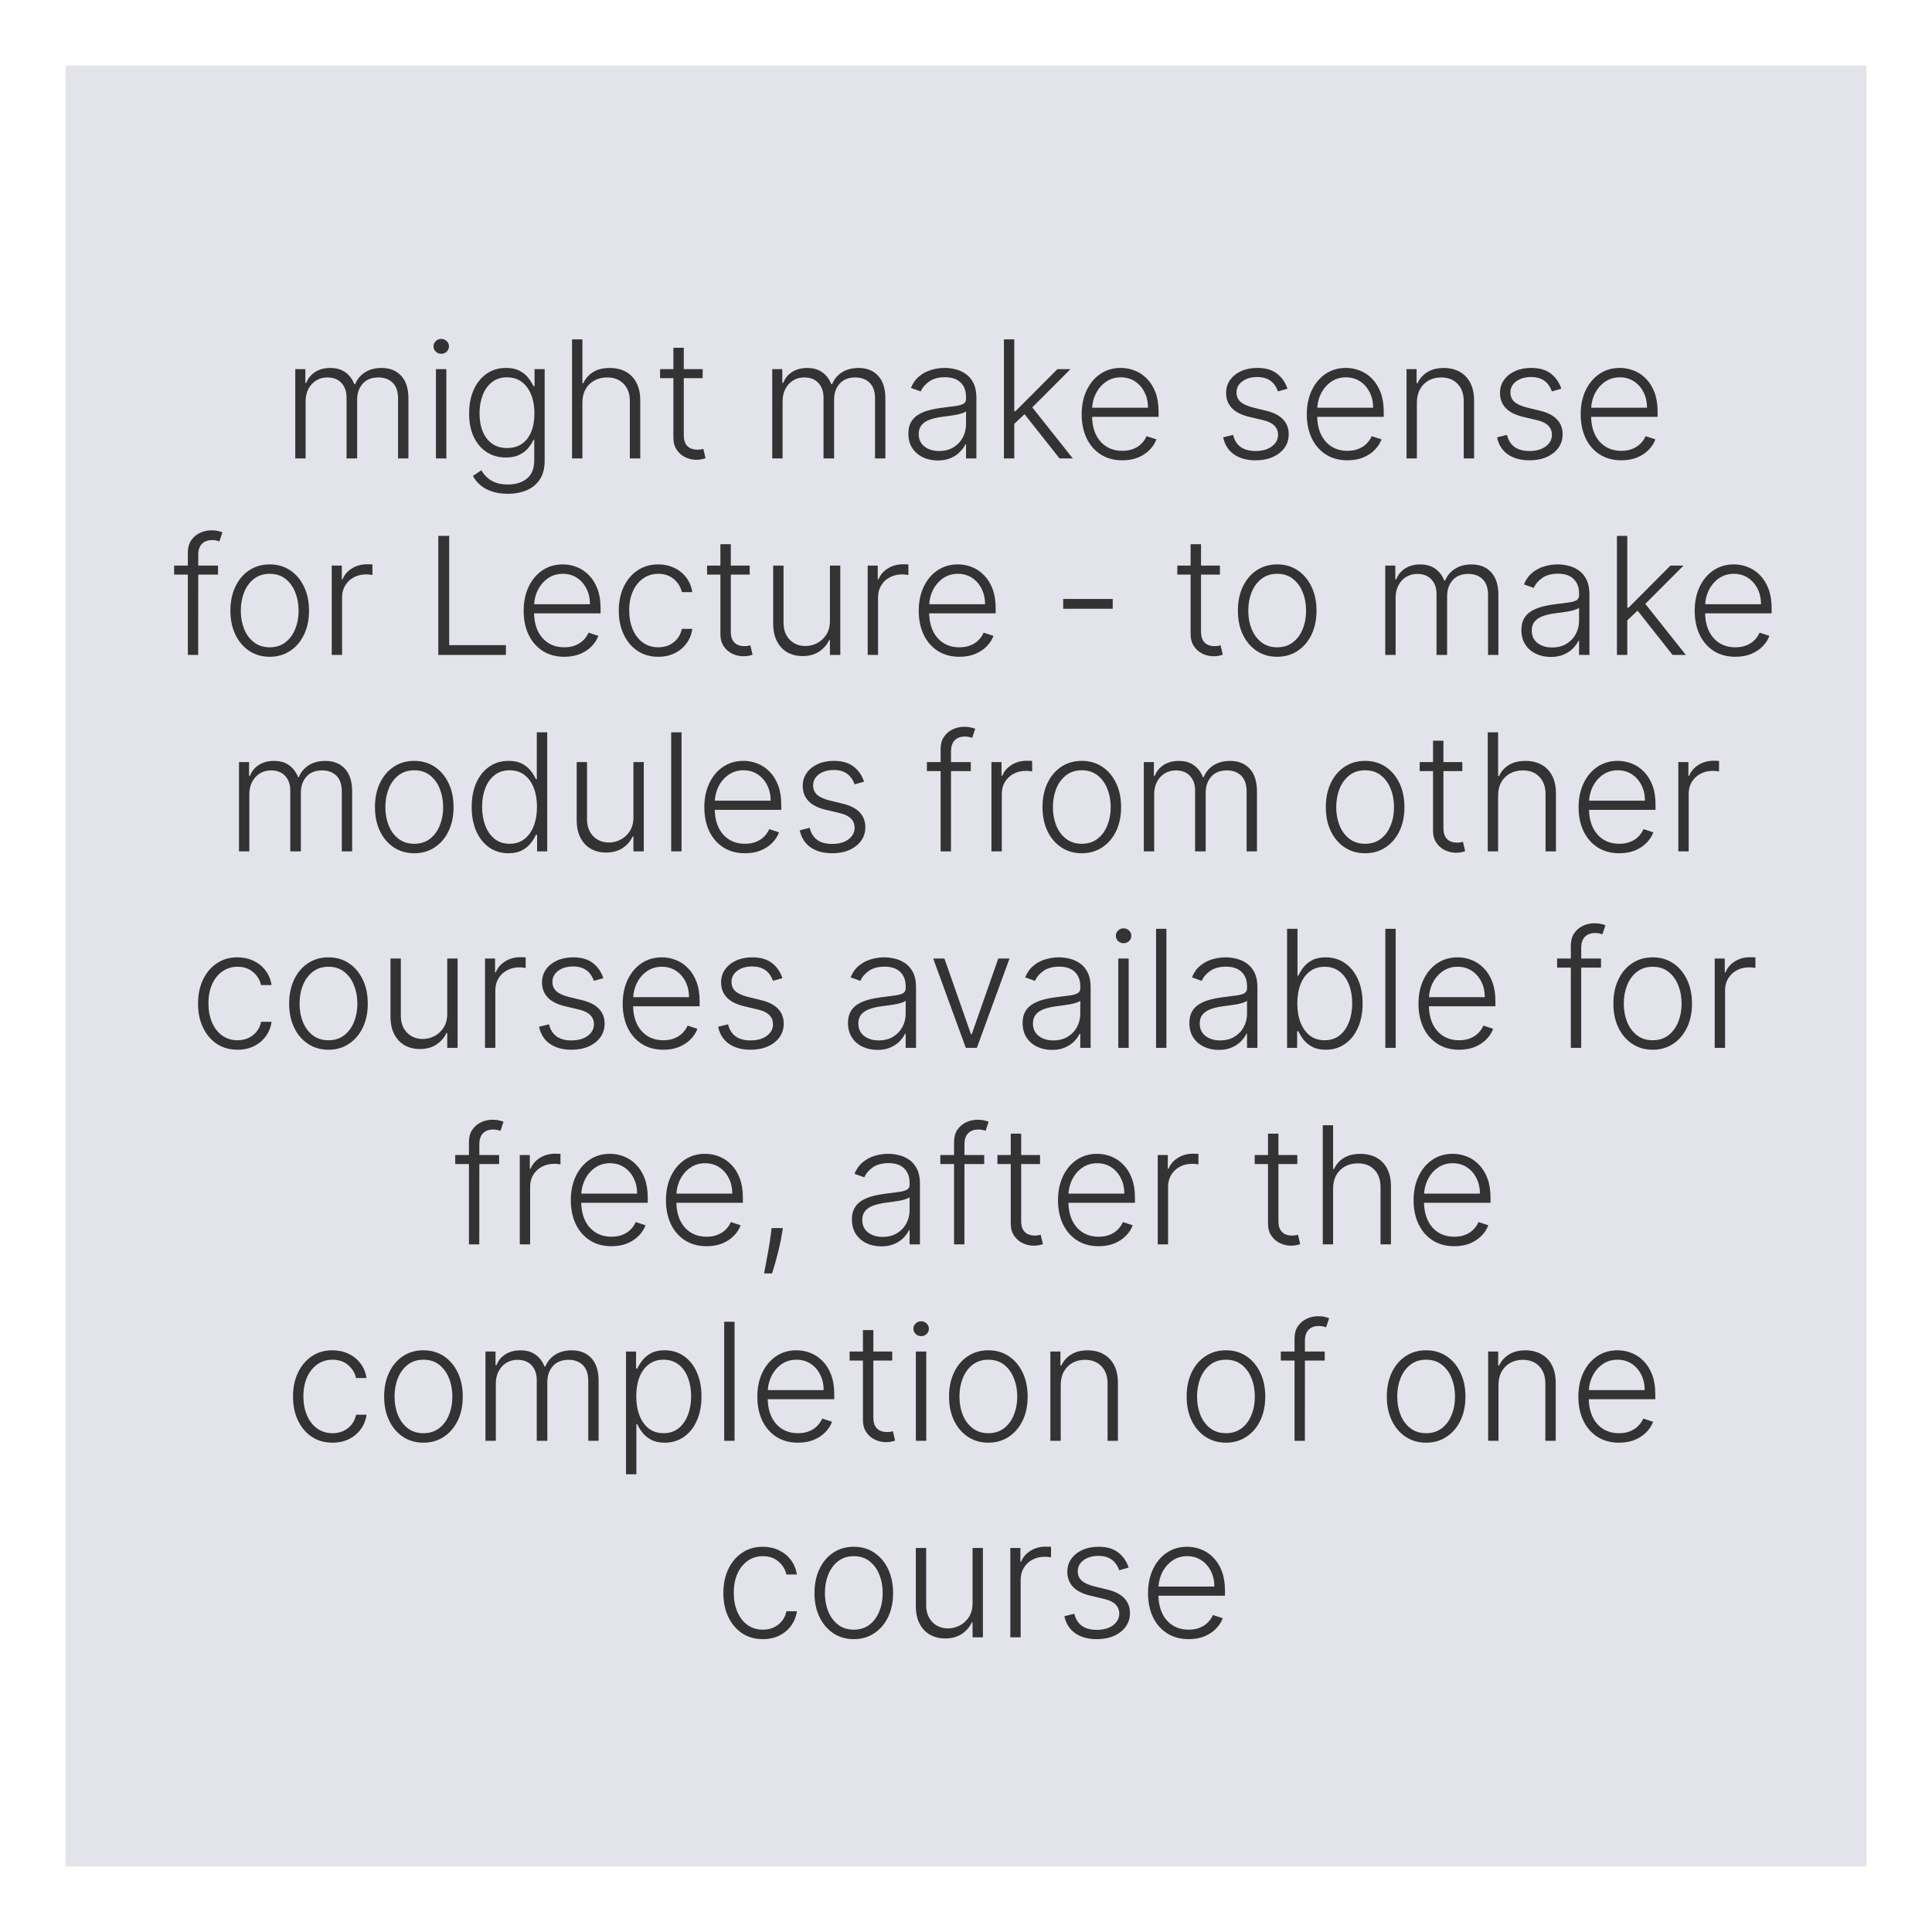<svg width="118" height="118" viewBox="0 0 118 118" fill="none" xmlns="http://www.w3.org/2000/svg">
<g filter="url(#filter0_d_991_215)">
<rect x="4" width="110" height="110" fill="#C9C8D8" fill-opacity="0.5" shape-rendering="crispEdges"/>
</g>
<path d="M18.035 28V22.546H18.649V23.384H18.706C18.815 23.102 18.996 22.88 19.249 22.72C19.505 22.556 19.811 22.474 20.169 22.474C20.545 22.474 20.854 22.563 21.096 22.741C21.34 22.916 21.522 23.157 21.643 23.465H21.689C21.812 23.162 22.012 22.922 22.289 22.744C22.568 22.564 22.907 22.474 23.305 22.474C23.811 22.474 24.211 22.634 24.505 22.954C24.798 23.271 24.945 23.735 24.945 24.346V28H24.313V24.346C24.313 23.915 24.203 23.592 23.983 23.376C23.763 23.161 23.473 23.053 23.113 23.053C22.696 23.053 22.375 23.181 22.151 23.437C21.926 23.692 21.813 24.017 21.813 24.41V28H21.167V24.289C21.167 23.92 21.064 23.621 20.858 23.394C20.652 23.167 20.362 23.053 19.988 23.053C19.737 23.053 19.511 23.115 19.31 23.238C19.111 23.361 18.953 23.533 18.837 23.753C18.724 23.971 18.667 24.222 18.667 24.506V28H18.035ZM26.626 28V22.546H27.262V28H26.626ZM26.949 21.608C26.819 21.608 26.707 21.564 26.615 21.477C26.523 21.387 26.477 21.279 26.477 21.153C26.477 21.028 26.523 20.921 26.615 20.834C26.707 20.744 26.819 20.699 26.949 20.699C27.079 20.699 27.19 20.744 27.283 20.834C27.375 20.921 27.421 21.028 27.421 21.153C27.421 21.279 27.375 21.387 27.283 21.477C27.19 21.564 27.079 21.608 26.949 21.608ZM31.014 30.159C30.642 30.159 30.317 30.111 30.038 30.014C29.758 29.919 29.523 29.789 29.331 29.623C29.139 29.457 28.99 29.271 28.883 29.065L29.402 28.724C29.48 28.862 29.584 28.997 29.714 29.129C29.847 29.262 30.019 29.372 30.229 29.459C30.442 29.547 30.704 29.591 31.014 29.591C31.497 29.591 31.887 29.47 32.182 29.229C32.481 28.987 32.63 28.612 32.63 28.103V26.874H32.573C32.5 27.04 32.394 27.206 32.257 27.371C32.12 27.535 31.94 27.671 31.717 27.78C31.497 27.889 31.224 27.943 30.897 27.943C30.461 27.943 30.074 27.835 29.736 27.62C29.399 27.405 29.134 27.097 28.94 26.697C28.748 26.294 28.653 25.815 28.653 25.259C28.653 24.707 28.746 24.222 28.933 23.803C29.122 23.384 29.387 23.057 29.725 22.822C30.064 22.588 30.458 22.471 30.908 22.471C31.241 22.471 31.518 22.53 31.738 22.648C31.959 22.764 32.135 22.909 32.268 23.082C32.403 23.255 32.508 23.423 32.584 23.586H32.648V22.546H33.266V28.142C33.266 28.604 33.167 28.984 32.971 29.282C32.774 29.58 32.507 29.8 32.168 29.942C31.83 30.087 31.445 30.159 31.014 30.159ZM30.971 27.364C31.322 27.364 31.621 27.28 31.87 27.112C32.118 26.942 32.309 26.698 32.442 26.381C32.574 26.063 32.641 25.686 32.641 25.248C32.641 24.822 32.575 24.444 32.445 24.115C32.315 23.784 32.126 23.523 31.877 23.334C31.631 23.142 31.329 23.046 30.971 23.046C30.607 23.046 30.299 23.144 30.048 23.341C29.797 23.537 29.608 23.803 29.48 24.136C29.352 24.468 29.288 24.838 29.288 25.248C29.288 25.665 29.353 26.033 29.484 26.352C29.614 26.669 29.804 26.918 30.055 27.098C30.306 27.276 30.612 27.364 30.971 27.364ZM35.571 24.591V28H34.939V20.727H35.571V23.401H35.628C35.756 23.12 35.953 22.895 36.221 22.727C36.491 22.558 36.832 22.474 37.244 22.474C37.613 22.474 37.937 22.55 38.217 22.702C38.496 22.853 38.714 23.077 38.87 23.373C39.026 23.669 39.105 24.033 39.105 24.467V28H38.469V24.506C38.469 24.056 38.343 23.702 38.092 23.444C37.844 23.183 37.508 23.053 37.084 23.053C36.793 23.053 36.533 23.115 36.306 23.238C36.079 23.361 35.899 23.539 35.766 23.771C35.636 24 35.571 24.274 35.571 24.591ZM42.917 22.546V23.096H40.315V22.546H42.917ZM41.128 21.239H41.763V26.576C41.763 26.803 41.803 26.982 41.881 27.112C41.959 27.24 42.06 27.331 42.186 27.386C42.312 27.438 42.445 27.464 42.587 27.464C42.67 27.464 42.741 27.459 42.8 27.45C42.859 27.438 42.912 27.426 42.957 27.414L43.092 27.986C43.03 28.009 42.954 28.031 42.864 28.05C42.774 28.071 42.663 28.082 42.531 28.082C42.298 28.082 42.075 28.031 41.859 27.929C41.646 27.827 41.471 27.676 41.334 27.474C41.196 27.273 41.128 27.023 41.128 26.725V21.239ZM47.166 28V22.546H47.78V23.384H47.837C47.946 23.102 48.127 22.88 48.38 22.72C48.636 22.556 48.942 22.474 49.3 22.474C49.676 22.474 49.985 22.563 50.227 22.741C50.471 22.916 50.653 23.157 50.773 23.465H50.82C50.943 23.162 51.143 22.922 51.42 22.744C51.699 22.564 52.038 22.474 52.435 22.474C52.942 22.474 53.342 22.634 53.636 22.954C53.929 23.271 54.076 23.735 54.076 24.346V28H53.444V24.346C53.444 23.915 53.334 23.592 53.114 23.376C52.894 23.161 52.603 23.053 52.244 23.053C51.827 23.053 51.506 23.181 51.281 23.437C51.056 23.692 50.944 24.017 50.944 24.41V28H50.298V24.289C50.298 23.92 50.195 23.621 49.989 23.394C49.783 23.167 49.493 23.053 49.119 23.053C48.868 23.053 48.642 23.115 48.44 23.238C48.242 23.361 48.084 23.533 47.968 23.753C47.855 23.971 47.798 24.222 47.798 24.506V28H47.166ZM57.273 28.124C56.944 28.124 56.643 28.06 56.371 27.933C56.099 27.802 55.882 27.615 55.721 27.371C55.56 27.125 55.48 26.827 55.48 26.477C55.48 26.207 55.531 25.979 55.632 25.795C55.734 25.61 55.879 25.459 56.066 25.34C56.253 25.222 56.474 25.128 56.73 25.06C56.985 24.991 57.267 24.938 57.575 24.9C57.88 24.862 58.138 24.829 58.349 24.8C58.562 24.772 58.724 24.727 58.836 24.666C58.947 24.604 59.002 24.505 59.002 24.367V24.239C59.002 23.868 58.891 23.575 58.669 23.362C58.448 23.147 58.131 23.039 57.717 23.039C57.324 23.039 57.003 23.125 56.755 23.298C56.508 23.471 56.336 23.675 56.236 23.909L55.636 23.692C55.759 23.394 55.929 23.156 56.147 22.979C56.365 22.799 56.609 22.67 56.879 22.592C57.149 22.511 57.422 22.471 57.699 22.471C57.907 22.471 58.124 22.498 58.349 22.553C58.576 22.607 58.787 22.702 58.981 22.837C59.175 22.969 59.333 23.155 59.453 23.394C59.574 23.631 59.635 23.932 59.635 24.296V28H59.002V27.137H58.963C58.888 27.298 58.775 27.454 58.626 27.606C58.477 27.757 58.29 27.882 58.065 27.979C57.84 28.076 57.576 28.124 57.273 28.124ZM57.358 27.546C57.694 27.546 57.986 27.471 58.232 27.322C58.478 27.173 58.667 26.975 58.8 26.729C58.935 26.48 59.002 26.207 59.002 25.908V25.12C58.955 25.165 58.876 25.205 58.764 25.241C58.656 25.276 58.529 25.308 58.385 25.337C58.242 25.363 58.1 25.385 57.958 25.404C57.816 25.423 57.688 25.44 57.575 25.454C57.267 25.492 57.004 25.551 56.786 25.631C56.569 25.712 56.402 25.823 56.286 25.965C56.17 26.105 56.112 26.285 56.112 26.505C56.112 26.836 56.23 27.093 56.467 27.276C56.704 27.456 57.001 27.546 57.358 27.546ZM61.891 25.94L61.884 25.113H62.026L64.583 22.546H65.382L62.857 25.074L62.8 25.084L61.891 25.94ZM61.316 28V20.727H61.948V28H61.316ZM64.714 28L62.498 25.198L62.953 24.761L65.524 28H64.714ZM68.55 28.114C68.041 28.114 67.601 27.995 67.23 27.759C66.858 27.519 66.57 27.189 66.367 26.768C66.165 26.344 66.065 25.856 66.065 25.305C66.065 24.755 66.165 24.268 66.367 23.842C66.57 23.413 66.851 23.078 67.208 22.837C67.568 22.593 67.984 22.471 68.455 22.471C68.751 22.471 69.036 22.525 69.311 22.634C69.585 22.741 69.831 22.905 70.049 23.128C70.269 23.348 70.443 23.626 70.571 23.962C70.699 24.296 70.763 24.692 70.763 25.148V25.461H66.501V24.903H70.117C70.117 24.553 70.046 24.238 69.903 23.959C69.764 23.677 69.569 23.454 69.318 23.291C69.069 23.128 68.781 23.046 68.455 23.046C68.109 23.046 67.805 23.139 67.542 23.323C67.279 23.508 67.073 23.752 66.924 24.055C66.777 24.358 66.703 24.689 66.7 25.049V25.383C66.7 25.816 66.775 26.195 66.924 26.519C67.076 26.841 67.29 27.091 67.567 27.268C67.844 27.446 68.172 27.535 68.55 27.535C68.809 27.535 69.035 27.495 69.229 27.414C69.425 27.334 69.59 27.226 69.722 27.091C69.857 26.954 69.959 26.803 70.028 26.64L70.628 26.835C70.545 27.065 70.409 27.277 70.219 27.471C70.032 27.665 69.798 27.821 69.516 27.94C69.237 28.056 68.915 28.114 68.55 28.114ZM78.633 23.742L78.054 23.905C77.997 23.742 77.917 23.594 77.813 23.462C77.709 23.329 77.573 23.224 77.404 23.146C77.239 23.067 77.033 23.028 76.787 23.028C76.417 23.028 76.114 23.116 75.877 23.291C75.641 23.466 75.522 23.692 75.522 23.97C75.522 24.204 75.603 24.394 75.764 24.541C75.927 24.686 76.178 24.8 76.517 24.886L77.341 25.088C77.797 25.199 78.139 25.376 78.367 25.617C78.596 25.859 78.711 26.162 78.711 26.526C78.711 26.834 78.626 27.108 78.456 27.347C78.285 27.586 78.047 27.774 77.742 27.911C77.439 28.046 77.087 28.114 76.687 28.114C76.154 28.114 75.715 27.994 75.37 27.755C75.024 27.514 74.803 27.166 74.706 26.711L75.313 26.562C75.391 26.886 75.544 27.131 75.771 27.297C76.001 27.463 76.302 27.546 76.676 27.546C77.095 27.546 77.43 27.452 77.681 27.265C77.932 27.076 78.058 26.839 78.058 26.555C78.058 26.334 77.984 26.15 77.838 26.001C77.691 25.849 77.468 25.738 77.17 25.667L76.279 25.454C75.805 25.34 75.455 25.16 75.228 24.914C75 24.668 74.887 24.363 74.887 23.998C74.887 23.697 74.968 23.433 75.132 23.206C75.295 22.976 75.52 22.796 75.806 22.666C76.093 22.536 76.419 22.471 76.787 22.471C77.286 22.471 77.685 22.584 77.983 22.812C78.284 23.037 78.501 23.347 78.633 23.742ZM82.3 28.114C81.791 28.114 81.351 27.995 80.98 27.759C80.608 27.519 80.32 27.189 80.117 26.768C79.915 26.344 79.815 25.856 79.815 25.305C79.815 24.755 79.915 24.268 80.117 23.842C80.32 23.413 80.601 23.078 80.958 22.837C81.318 22.593 81.734 22.471 82.205 22.471C82.501 22.471 82.786 22.525 83.061 22.634C83.335 22.741 83.581 22.905 83.799 23.128C84.019 23.348 84.193 23.626 84.321 23.962C84.449 24.296 84.513 24.692 84.513 25.148V25.461H80.251V24.903H83.867C83.867 24.553 83.796 24.238 83.653 23.959C83.514 23.677 83.319 23.454 83.068 23.291C82.819 23.128 82.531 23.046 82.205 23.046C81.859 23.046 81.555 23.139 81.292 23.323C81.029 23.508 80.823 23.752 80.674 24.055C80.527 24.358 80.453 24.689 80.45 25.049V25.383C80.45 25.816 80.525 26.195 80.674 26.519C80.826 26.841 81.04 27.091 81.317 27.268C81.594 27.446 81.922 27.535 82.3 27.535C82.559 27.535 82.785 27.495 82.979 27.414C83.175 27.334 83.34 27.226 83.472 27.091C83.607 26.954 83.709 26.803 83.778 26.64L84.378 26.835C84.295 27.065 84.159 27.277 83.969 27.471C83.782 27.665 83.548 27.821 83.266 27.94C82.987 28.056 82.665 28.114 82.3 28.114ZM86.538 24.591V28H85.906V22.546H86.52V23.401H86.577C86.705 23.122 86.904 22.898 87.174 22.73C87.446 22.56 87.782 22.474 88.182 22.474C88.549 22.474 88.871 22.551 89.148 22.705C89.427 22.857 89.644 23.081 89.798 23.376C89.954 23.672 90.032 24.036 90.032 24.467V28H89.4V24.506C89.4 24.058 89.275 23.704 89.024 23.444C88.775 23.183 88.441 23.053 88.022 23.053C87.736 23.053 87.481 23.115 87.259 23.238C87.036 23.361 86.86 23.539 86.73 23.771C86.602 24 86.538 24.274 86.538 24.591ZM95.362 23.742L94.783 23.905C94.726 23.742 94.645 23.594 94.541 23.462C94.437 23.329 94.301 23.224 94.133 23.146C93.967 23.067 93.761 23.028 93.515 23.028C93.146 23.028 92.843 23.116 92.606 23.291C92.369 23.466 92.251 23.692 92.251 23.97C92.251 24.204 92.331 24.394 92.492 24.541C92.656 24.686 92.907 24.8 93.245 24.886L94.069 25.088C94.526 25.199 94.868 25.376 95.095 25.617C95.325 25.859 95.44 26.162 95.44 26.526C95.44 26.834 95.355 27.108 95.184 27.347C95.014 27.586 94.776 27.774 94.47 27.911C94.167 28.046 93.816 28.114 93.416 28.114C92.883 28.114 92.444 27.994 92.098 27.755C91.752 27.514 91.531 27.166 91.434 26.711L92.041 26.562C92.119 26.886 92.272 27.131 92.499 27.297C92.729 27.463 93.031 27.546 93.405 27.546C93.824 27.546 94.159 27.452 94.41 27.265C94.661 27.076 94.786 26.839 94.786 26.555C94.786 26.334 94.713 26.15 94.566 26.001C94.419 25.849 94.197 25.738 93.898 25.667L93.007 25.454C92.534 25.34 92.183 25.16 91.956 24.914C91.729 24.668 91.615 24.363 91.615 23.998C91.615 23.697 91.697 23.433 91.86 23.206C92.023 22.976 92.248 22.796 92.535 22.666C92.821 22.536 93.148 22.471 93.515 22.471C94.014 22.471 94.413 22.584 94.712 22.812C95.012 23.037 95.229 23.347 95.362 23.742ZM99.029 28.114C98.52 28.114 98.08 27.995 97.708 27.759C97.336 27.519 97.049 27.189 96.845 26.768C96.644 26.344 96.543 25.856 96.543 25.305C96.543 24.755 96.644 24.268 96.845 23.842C97.049 23.413 97.329 23.078 97.687 22.837C98.046 22.593 98.462 22.471 98.933 22.471C99.229 22.471 99.514 22.525 99.789 22.634C100.064 22.741 100.31 22.905 100.528 23.128C100.748 23.348 100.922 23.626 101.05 23.962C101.177 24.296 101.241 24.692 101.241 25.148V25.461H96.98V24.903H100.595C100.595 24.553 100.524 24.238 100.382 23.959C100.242 23.677 100.047 23.454 99.796 23.291C99.547 23.128 99.26 23.046 98.933 23.046C98.588 23.046 98.283 23.139 98.02 23.323C97.758 23.508 97.552 23.752 97.403 24.055C97.256 24.358 97.181 24.689 97.179 25.049V25.383C97.179 25.816 97.254 26.195 97.403 26.519C97.554 26.841 97.768 27.091 98.045 27.268C98.322 27.446 98.65 27.535 99.029 27.535C99.287 27.535 99.513 27.495 99.707 27.414C99.904 27.334 100.068 27.226 100.201 27.091C100.336 26.954 100.438 26.803 100.506 26.64L101.106 26.835C101.024 27.065 100.887 27.277 100.698 27.471C100.511 27.665 100.277 27.821 99.995 27.94C99.716 28.056 99.394 28.114 99.029 28.114ZM13.316 34.545V35.096H10.635V34.545H13.316ZM11.473 40V33.746C11.473 33.453 11.541 33.206 11.675 33.004C11.813 32.803 11.992 32.65 12.212 32.546C12.432 32.442 12.665 32.39 12.911 32.39C13.077 32.39 13.214 32.404 13.323 32.432C13.434 32.459 13.522 32.485 13.586 32.511L13.401 33.065C13.354 33.05 13.296 33.034 13.227 33.015C13.159 32.996 13.072 32.986 12.968 32.986C12.694 32.986 12.482 33.063 12.332 33.217C12.183 33.371 12.109 33.591 12.109 33.878L12.105 40H11.473ZM16.473 40.114C16.002 40.114 15.585 39.994 15.223 39.755C14.863 39.516 14.582 39.186 14.378 38.764C14.174 38.34 14.072 37.852 14.072 37.298C14.072 36.739 14.174 36.248 14.378 35.824C14.582 35.398 14.863 35.066 15.223 34.83C15.585 34.59 16.002 34.471 16.473 34.471C16.944 34.471 17.36 34.59 17.72 34.83C18.079 35.069 18.361 35.4 18.565 35.824C18.771 36.248 18.874 36.739 18.874 37.298C18.874 37.852 18.772 38.34 18.568 38.764C18.365 39.186 18.082 39.516 17.72 39.755C17.36 39.994 16.944 40.114 16.473 40.114ZM16.473 39.535C16.852 39.535 17.173 39.433 17.436 39.229C17.698 39.026 17.897 38.755 18.032 38.416C18.169 38.078 18.238 37.705 18.238 37.298C18.238 36.89 18.169 36.516 18.032 36.175C17.897 35.834 17.698 35.561 17.436 35.355C17.173 35.149 16.852 35.046 16.473 35.046C16.097 35.046 15.776 35.149 15.511 35.355C15.248 35.561 15.048 35.834 14.911 36.175C14.776 36.516 14.708 36.89 14.708 37.298C14.708 37.705 14.776 38.078 14.911 38.416C15.048 38.755 15.248 39.026 15.511 39.229C15.774 39.433 16.094 39.535 16.473 39.535ZM20.261 40V34.545H20.876V35.383H20.922C21.031 35.109 21.22 34.888 21.49 34.719C21.762 34.549 22.07 34.464 22.413 34.464C22.465 34.464 22.523 34.465 22.587 34.467C22.651 34.47 22.704 34.472 22.747 34.474V35.117C22.719 35.112 22.669 35.105 22.598 35.096C22.527 35.086 22.45 35.082 22.367 35.082C22.083 35.082 21.83 35.142 21.607 35.263C21.387 35.381 21.213 35.546 21.085 35.756C20.957 35.967 20.893 36.207 20.893 36.477V40H20.261ZM26.77 40V32.727H27.434V39.403H30.9V40H26.77ZM34.468 40.114C33.959 40.114 33.519 39.995 33.148 39.758C32.776 39.519 32.488 39.189 32.285 38.768C32.083 38.344 31.983 37.856 31.983 37.305C31.983 36.755 32.083 36.268 32.285 35.842C32.488 35.413 32.769 35.078 33.126 34.837C33.486 34.593 33.901 34.471 34.373 34.471C34.669 34.471 34.954 34.525 35.228 34.634C35.503 34.741 35.749 34.905 35.967 35.128C36.187 35.348 36.361 35.626 36.489 35.962C36.617 36.296 36.681 36.691 36.681 37.148V37.461H32.419V36.903H36.035C36.035 36.553 35.964 36.238 35.822 35.959C35.682 35.677 35.486 35.455 35.236 35.291C34.987 35.128 34.699 35.046 34.373 35.046C34.027 35.046 33.723 35.139 33.46 35.323C33.197 35.508 32.991 35.752 32.842 36.055C32.695 36.358 32.621 36.689 32.618 37.049V37.383C32.618 37.816 32.693 38.195 32.842 38.519C32.994 38.841 33.208 39.091 33.485 39.269C33.762 39.446 34.09 39.535 34.468 39.535C34.727 39.535 34.953 39.495 35.147 39.414C35.343 39.334 35.508 39.226 35.64 39.091C35.775 38.954 35.877 38.803 35.946 38.64L36.546 38.835C36.463 39.065 36.327 39.277 36.138 39.471C35.95 39.665 35.716 39.821 35.434 39.94C35.155 40.056 34.833 40.114 34.468 40.114ZM40.205 40.114C39.717 40.114 39.292 39.992 38.93 39.748C38.57 39.504 38.29 39.17 38.092 38.746C37.893 38.323 37.793 37.84 37.793 37.298C37.793 36.751 37.894 36.264 38.095 35.838C38.299 35.412 38.58 35.078 38.94 34.837C39.3 34.593 39.718 34.471 40.194 34.471C40.558 34.471 40.889 34.542 41.185 34.684C41.48 34.824 41.724 35.021 41.916 35.277C42.11 35.53 42.232 35.826 42.282 36.165H41.643C41.576 35.857 41.417 35.594 41.163 35.376C40.912 35.156 40.593 35.046 40.205 35.046C39.856 35.046 39.549 35.141 39.281 35.33C39.014 35.517 38.804 35.779 38.653 36.115C38.504 36.449 38.429 36.836 38.429 37.276C38.429 37.719 38.502 38.111 38.649 38.452C38.796 38.79 39.002 39.055 39.267 39.247C39.535 39.439 39.847 39.535 40.205 39.535C40.446 39.535 40.666 39.49 40.865 39.4C41.066 39.307 41.234 39.177 41.369 39.009C41.507 38.841 41.599 38.641 41.646 38.409H42.285C42.238 38.738 42.121 39.032 41.934 39.29C41.749 39.545 41.509 39.747 41.213 39.894C40.919 40.04 40.583 40.114 40.205 40.114ZM45.789 34.545V35.096H43.186V34.545H45.789ZM43.999 33.239H44.635V38.576C44.635 38.803 44.674 38.982 44.752 39.112C44.83 39.24 44.932 39.331 45.057 39.386C45.183 39.438 45.316 39.464 45.458 39.464C45.541 39.464 45.612 39.459 45.671 39.45C45.731 39.438 45.783 39.426 45.828 39.414L45.963 39.986C45.901 40.01 45.825 40.031 45.735 40.05C45.645 40.071 45.534 40.082 45.401 40.082C45.169 40.082 44.946 40.031 44.73 39.929C44.517 39.827 44.342 39.676 44.205 39.474C44.068 39.273 43.999 39.023 43.999 38.725V33.239ZM50.69 37.916V34.545H51.322V40H50.69V39.094H50.64C50.513 39.374 50.31 39.607 50.033 39.794C49.756 39.979 49.418 40.071 49.017 40.071C48.669 40.071 48.361 39.995 48.091 39.844C47.821 39.69 47.609 39.465 47.455 39.169C47.301 38.873 47.224 38.51 47.224 38.079V34.545H47.856V38.04C47.856 38.466 47.982 38.809 48.233 39.07C48.484 39.328 48.806 39.457 49.199 39.457C49.445 39.457 49.682 39.398 49.909 39.279C50.136 39.161 50.323 38.988 50.47 38.761C50.617 38.531 50.69 38.249 50.69 37.916ZM52.996 40V34.545H53.61V35.383H53.656C53.765 35.109 53.955 34.888 54.224 34.719C54.497 34.549 54.804 34.464 55.148 34.464C55.2 34.464 55.258 34.465 55.322 34.467C55.386 34.47 55.439 34.472 55.481 34.474V35.117C55.453 35.112 55.403 35.105 55.332 35.096C55.261 35.086 55.184 35.082 55.102 35.082C54.817 35.082 54.564 35.142 54.342 35.263C54.121 35.381 53.947 35.546 53.819 35.756C53.692 35.967 53.628 36.207 53.628 36.477V40H52.996ZM58.599 40.114C58.09 40.114 57.65 39.995 57.278 39.758C56.907 39.519 56.619 39.189 56.415 38.768C56.214 38.344 56.114 37.856 56.114 37.305C56.114 36.755 56.214 36.268 56.415 35.842C56.619 35.413 56.9 35.078 57.257 34.837C57.617 34.593 58.032 34.471 58.504 34.471C58.799 34.471 59.085 34.525 59.359 34.634C59.634 34.741 59.88 34.905 60.098 35.128C60.318 35.348 60.492 35.626 60.62 35.962C60.748 36.296 60.812 36.691 60.812 37.148V37.461H56.55V36.903H60.165C60.165 36.553 60.094 36.238 59.952 35.959C59.813 35.677 59.617 35.455 59.366 35.291C59.118 35.128 58.83 35.046 58.504 35.046C58.158 35.046 57.854 35.139 57.591 35.323C57.328 35.508 57.122 35.752 56.973 36.055C56.826 36.358 56.752 36.689 56.749 37.049V37.383C56.749 37.816 56.824 38.195 56.973 38.519C57.124 38.841 57.339 39.091 57.616 39.269C57.893 39.446 58.221 39.535 58.599 39.535C58.857 39.535 59.084 39.495 59.278 39.414C59.474 39.334 59.639 39.226 59.771 39.091C59.906 38.954 60.008 38.803 60.077 38.64L60.677 38.835C60.594 39.065 60.458 39.277 60.268 39.471C60.081 39.665 59.847 39.821 59.565 39.94C59.286 40.056 58.964 40.114 58.599 40.114ZM67.961 36.584V37.18H64.936V36.584H67.961ZM74.509 34.545V35.096H71.906V34.545H74.509ZM72.719 33.239H73.355V38.576C73.355 38.803 73.394 38.982 73.472 39.112C73.55 39.24 73.652 39.331 73.778 39.386C73.903 39.438 74.037 39.464 74.179 39.464C74.262 39.464 74.333 39.459 74.392 39.45C74.451 39.438 74.503 39.426 74.548 39.414L74.683 39.986C74.622 40.01 74.546 40.031 74.456 40.05C74.366 40.071 74.255 40.082 74.122 40.082C73.89 40.082 73.666 40.031 73.451 39.929C73.238 39.827 73.063 39.676 72.925 39.474C72.788 39.273 72.719 39.023 72.719 38.725V33.239ZM78.006 40.114C77.535 40.114 77.118 39.994 76.756 39.755C76.397 39.516 76.115 39.186 75.911 38.764C75.707 38.34 75.606 37.852 75.606 37.298C75.606 36.739 75.707 36.248 75.911 35.824C76.115 35.398 76.397 35.066 76.756 34.83C77.118 34.59 77.535 34.471 78.006 34.471C78.477 34.471 78.893 34.59 79.253 34.83C79.613 35.069 79.894 35.4 80.098 35.824C80.304 36.248 80.407 36.739 80.407 37.298C80.407 37.852 80.305 38.34 80.102 38.764C79.898 39.186 79.615 39.516 79.253 39.755C78.893 39.994 78.477 40.114 78.006 40.114ZM78.006 39.535C78.385 39.535 78.706 39.433 78.969 39.229C79.231 39.026 79.43 38.755 79.565 38.416C79.703 38.078 79.771 37.705 79.771 37.298C79.771 36.89 79.703 36.516 79.565 36.175C79.43 35.834 79.231 35.561 78.969 35.355C78.706 35.149 78.385 35.046 78.006 35.046C77.63 35.046 77.309 35.149 77.044 35.355C76.781 35.561 76.581 35.834 76.444 36.175C76.309 36.516 76.241 36.89 76.241 37.298C76.241 37.705 76.309 38.078 76.444 38.416C76.581 38.755 76.781 39.026 77.044 39.229C77.307 39.433 77.627 39.535 78.006 39.535ZM84.607 40V34.545H85.221V35.383H85.278C85.387 35.102 85.568 34.88 85.822 34.719C86.077 34.556 86.384 34.474 86.741 34.474C87.118 34.474 87.427 34.563 87.668 34.741C87.912 34.916 88.094 35.157 88.215 35.465H88.261C88.384 35.162 88.584 34.922 88.861 34.744C89.141 34.564 89.479 34.474 89.877 34.474C90.383 34.474 90.784 34.634 91.077 34.954C91.371 35.271 91.517 35.735 91.517 36.346V40H90.885V36.346C90.885 35.915 90.775 35.592 90.555 35.376C90.335 35.161 90.045 35.053 89.685 35.053C89.268 35.053 88.948 35.181 88.723 35.437C88.498 35.693 88.385 36.017 88.385 36.41V40H87.739V36.289C87.739 35.92 87.636 35.621 87.43 35.394C87.224 35.167 86.934 35.053 86.56 35.053C86.309 35.053 86.083 35.115 85.882 35.238C85.683 35.361 85.525 35.533 85.409 35.753C85.296 35.971 85.239 36.222 85.239 36.506V40H84.607ZM94.714 40.124C94.385 40.124 94.085 40.06 93.812 39.932C93.54 39.802 93.323 39.615 93.163 39.371C93.002 39.125 92.921 38.827 92.921 38.477C92.921 38.207 92.972 37.979 93.074 37.795C93.176 37.61 93.32 37.459 93.507 37.34C93.694 37.222 93.915 37.128 94.171 37.06C94.427 36.991 94.709 36.938 95.016 36.9C95.322 36.862 95.58 36.829 95.79 36.8C96.004 36.772 96.166 36.727 96.277 36.666C96.388 36.604 96.444 36.505 96.444 36.367V36.239C96.444 35.868 96.332 35.575 96.11 35.362C95.89 35.147 95.573 35.039 95.158 35.039C94.765 35.039 94.445 35.126 94.196 35.298C93.95 35.471 93.777 35.675 93.677 35.909L93.077 35.693C93.2 35.394 93.371 35.156 93.589 34.979C93.806 34.799 94.05 34.67 94.32 34.592C94.59 34.511 94.864 34.471 95.141 34.471C95.349 34.471 95.566 34.498 95.79 34.553C96.018 34.607 96.228 34.702 96.422 34.837C96.617 34.969 96.774 35.155 96.895 35.394C97.016 35.631 97.076 35.932 97.076 36.296V40H96.444V39.137H96.405C96.329 39.298 96.216 39.454 96.067 39.606C95.918 39.757 95.731 39.882 95.506 39.979C95.281 40.076 95.017 40.124 94.714 40.124ZM94.8 39.545C95.136 39.545 95.427 39.471 95.673 39.322C95.919 39.173 96.109 38.975 96.241 38.729C96.376 38.48 96.444 38.207 96.444 37.908V37.12C96.397 37.165 96.317 37.205 96.206 37.241C96.097 37.276 95.97 37.308 95.826 37.337C95.684 37.363 95.542 37.385 95.4 37.404C95.258 37.423 95.13 37.44 95.016 37.454C94.709 37.492 94.446 37.551 94.228 37.631C94.01 37.712 93.843 37.823 93.727 37.965C93.611 38.105 93.553 38.285 93.553 38.505C93.553 38.836 93.671 39.093 93.908 39.276C94.145 39.456 94.442 39.545 94.8 39.545ZM99.333 37.94L99.326 37.113H99.468L102.024 34.545H102.823L100.299 37.074L100.242 37.084L99.333 37.94ZM98.757 40V32.727H99.389V40H98.757ZM102.156 40L99.94 37.198L100.394 36.761L102.965 40H102.156ZM105.992 40.114C105.483 40.114 105.043 39.995 104.671 39.758C104.299 39.519 104.012 39.189 103.808 38.768C103.607 38.344 103.506 37.856 103.506 37.305C103.506 36.755 103.607 36.268 103.808 35.842C104.012 35.413 104.292 35.078 104.65 34.837C105.009 34.593 105.425 34.471 105.896 34.471C106.192 34.471 106.477 34.525 106.752 34.634C107.026 34.741 107.273 34.905 107.491 35.128C107.711 35.348 107.885 35.626 108.013 35.962C108.14 36.296 108.204 36.691 108.204 37.148V37.461H103.943V36.903H107.558C107.558 36.553 107.487 36.238 107.345 35.959C107.205 35.677 107.01 35.455 106.759 35.291C106.51 35.128 106.223 35.046 105.896 35.046C105.55 35.046 105.246 35.139 104.983 35.323C104.721 35.508 104.515 35.752 104.366 36.055C104.219 36.358 104.144 36.689 104.142 37.049V37.383C104.142 37.816 104.216 38.195 104.366 38.519C104.517 38.841 104.731 39.091 105.008 39.269C105.285 39.446 105.613 39.535 105.992 39.535C106.25 39.535 106.476 39.495 106.67 39.414C106.867 39.334 107.031 39.226 107.164 39.091C107.299 38.954 107.401 38.803 107.469 38.64L108.069 38.835C107.986 39.065 107.85 39.277 107.661 39.471C107.474 39.665 107.24 39.821 106.958 39.94C106.678 40.056 106.357 40.114 105.992 40.114ZM14.597 52V46.545H15.212V47.383H15.268C15.377 47.102 15.558 46.88 15.812 46.719C16.067 46.556 16.374 46.474 16.731 46.474C17.108 46.474 17.417 46.563 17.658 46.741C17.902 46.916 18.084 47.157 18.205 47.465H18.251C18.374 47.162 18.575 46.922 18.852 46.744C19.131 46.564 19.469 46.474 19.867 46.474C20.374 46.474 20.774 46.634 21.067 46.954C21.361 47.271 21.508 47.735 21.508 48.346V52H20.876V48.346C20.876 47.915 20.765 47.592 20.545 47.376C20.325 47.161 20.035 47.053 19.675 47.053C19.259 47.053 18.938 47.181 18.713 47.437C18.488 47.693 18.376 48.017 18.376 48.41V52H17.729V48.289C17.729 47.92 17.626 47.621 17.42 47.394C17.214 47.167 16.924 47.053 16.55 47.053C16.299 47.053 16.073 47.115 15.872 47.238C15.673 47.361 15.516 47.533 15.4 47.753C15.286 47.971 15.229 48.222 15.229 48.506V52H14.597ZM25.301 52.114C24.83 52.114 24.413 51.994 24.051 51.755C23.691 51.516 23.41 51.186 23.206 50.764C23.003 50.34 22.901 49.852 22.901 49.298C22.901 48.739 23.003 48.248 23.206 47.824C23.41 47.398 23.691 47.066 24.051 46.83C24.413 46.59 24.83 46.471 25.301 46.471C25.772 46.471 26.188 46.59 26.548 46.83C26.907 47.069 27.189 47.4 27.393 47.824C27.599 48.248 27.702 48.739 27.702 49.298C27.702 49.852 27.6 50.34 27.396 50.764C27.193 51.186 26.91 51.516 26.548 51.755C26.188 51.994 25.772 52.114 25.301 52.114ZM25.301 51.535C25.68 51.535 26.001 51.433 26.264 51.229C26.526 51.026 26.725 50.755 26.86 50.416C26.997 50.078 27.066 49.705 27.066 49.298C27.066 48.89 26.997 48.516 26.86 48.175C26.725 47.834 26.526 47.561 26.264 47.355C26.001 47.149 25.68 47.046 25.301 47.046C24.925 47.046 24.604 47.149 24.339 47.355C24.076 47.561 23.876 47.834 23.739 48.175C23.604 48.516 23.536 48.89 23.536 49.298C23.536 49.705 23.604 50.078 23.739 50.416C23.876 50.755 24.076 51.026 24.339 51.229C24.602 51.433 24.922 51.535 25.301 51.535ZM31.053 52.114C30.606 52.114 30.214 51.995 29.878 51.758C29.542 51.522 29.279 51.191 29.089 50.768C28.902 50.344 28.809 49.85 28.809 49.287C28.809 48.726 28.902 48.235 29.089 47.813C29.279 47.389 29.543 47.06 29.881 46.826C30.22 46.589 30.614 46.471 31.064 46.471C31.395 46.471 31.671 46.53 31.891 46.648C32.111 46.764 32.288 46.909 32.42 47.082C32.553 47.255 32.656 47.423 32.729 47.586H32.786V44.727H33.422V52H32.804V50.988H32.729C32.656 51.154 32.552 51.324 32.417 51.499C32.282 51.672 32.103 51.818 31.881 51.936C31.66 52.054 31.385 52.114 31.053 52.114ZM31.128 51.535C31.48 51.535 31.781 51.439 32.03 51.247C32.278 51.053 32.468 50.787 32.598 50.448C32.73 50.107 32.797 49.717 32.797 49.276C32.797 48.841 32.732 48.456 32.602 48.122C32.471 47.786 32.282 47.523 32.033 47.334C31.785 47.142 31.483 47.046 31.128 47.046C30.763 47.046 30.455 47.146 30.204 47.344C29.956 47.541 29.767 47.807 29.636 48.144C29.508 48.48 29.445 48.857 29.445 49.276C29.445 49.7 29.51 50.082 29.64 50.423C29.77 50.764 29.959 51.035 30.208 51.236C30.459 51.435 30.765 51.535 31.128 51.535ZM38.688 49.916V46.545H39.32V52H38.688V51.094H38.638C38.511 51.374 38.308 51.607 38.031 51.794C37.754 51.979 37.416 52.071 37.016 52.071C36.667 52.071 36.359 51.995 36.089 51.844C35.819 51.69 35.607 51.465 35.453 51.169C35.299 50.873 35.222 50.51 35.222 50.079V46.545H35.854V50.04C35.854 50.466 35.98 50.809 36.231 51.07C36.482 51.328 36.804 51.457 37.197 51.457C37.443 51.457 37.68 51.398 37.907 51.279C38.134 51.161 38.321 50.988 38.468 50.761C38.615 50.531 38.688 50.249 38.688 49.916ZM41.626 44.727V52H40.994V44.727H41.626ZM45.504 52.114C44.995 52.114 44.554 51.995 44.183 51.758C43.811 51.519 43.523 51.189 43.32 50.768C43.118 50.344 43.018 49.856 43.018 49.305C43.018 48.755 43.118 48.268 43.32 47.842C43.523 47.413 43.804 47.078 44.161 46.837C44.521 46.593 44.937 46.471 45.408 46.471C45.704 46.471 45.989 46.525 46.264 46.634C46.538 46.741 46.784 46.905 47.002 47.128C47.222 47.348 47.396 47.626 47.524 47.962C47.652 48.296 47.716 48.691 47.716 49.148V49.461H43.455V48.903H47.07C47.07 48.553 46.999 48.238 46.857 47.959C46.717 47.677 46.522 47.455 46.271 47.291C46.022 47.128 45.734 47.046 45.408 47.046C45.062 47.046 44.758 47.139 44.495 47.323C44.232 47.508 44.026 47.752 43.877 48.055C43.73 48.358 43.656 48.689 43.654 49.049V49.383C43.654 49.816 43.728 50.195 43.877 50.519C44.029 50.841 44.243 51.091 44.52 51.269C44.797 51.446 45.125 51.535 45.504 51.535C45.762 51.535 45.988 51.495 46.182 51.414C46.378 51.334 46.543 51.226 46.675 51.091C46.81 50.954 46.912 50.803 46.981 50.64L47.581 50.835C47.498 51.065 47.362 51.277 47.173 51.471C46.986 51.665 46.751 51.821 46.469 51.94C46.19 52.056 45.868 52.114 45.504 52.114ZM52.774 47.742L52.195 47.906C52.138 47.742 52.058 47.594 51.953 47.462C51.849 47.329 51.713 47.224 51.545 47.146C51.379 47.068 51.173 47.028 50.927 47.028C50.558 47.028 50.255 47.116 50.018 47.291C49.781 47.466 49.663 47.693 49.663 47.969C49.663 48.204 49.743 48.394 49.904 48.541C50.068 48.686 50.319 48.8 50.657 48.886L51.481 49.088C51.938 49.199 52.28 49.376 52.507 49.617C52.737 49.859 52.852 50.162 52.852 50.526C52.852 50.834 52.767 51.108 52.596 51.347C52.426 51.586 52.188 51.774 51.882 51.911C51.579 52.046 51.228 52.114 50.828 52.114C50.295 52.114 49.856 51.994 49.51 51.755C49.165 51.514 48.943 51.166 48.846 50.711L49.453 50.562C49.532 50.886 49.684 51.131 49.911 51.297C50.141 51.463 50.443 51.545 50.817 51.545C51.236 51.545 51.571 51.452 51.822 51.265C52.073 51.075 52.198 50.839 52.198 50.555C52.198 50.334 52.125 50.15 51.978 50.001C51.831 49.849 51.609 49.738 51.311 49.667L50.419 49.454C49.946 49.34 49.595 49.16 49.368 48.914C49.141 48.668 49.027 48.362 49.027 47.998C49.027 47.697 49.109 47.433 49.272 47.206C49.436 46.976 49.66 46.796 49.947 46.666C50.233 46.536 50.56 46.471 50.927 46.471C51.427 46.471 51.826 46.584 52.124 46.812C52.425 47.037 52.641 47.347 52.774 47.742ZM59.293 46.545V47.096H56.612V46.545H59.293ZM57.45 52V45.746C57.45 45.453 57.517 45.206 57.652 45.004C57.789 44.803 57.968 44.65 58.188 44.546C58.408 44.442 58.642 44.39 58.888 44.39C59.054 44.39 59.191 44.404 59.3 44.432C59.411 44.459 59.499 44.485 59.563 44.511L59.378 45.065C59.331 45.05 59.273 45.034 59.204 45.015C59.135 44.996 59.049 44.986 58.945 44.986C58.67 44.986 58.458 45.063 58.309 45.217C58.16 45.371 58.085 45.591 58.085 45.878L58.082 52H57.45ZM60.554 52V46.545H61.169V47.383H61.215C61.324 47.109 61.513 46.888 61.783 46.719C62.055 46.549 62.363 46.464 62.706 46.464C62.758 46.464 62.816 46.465 62.88 46.467C62.944 46.47 62.997 46.472 63.04 46.474V47.117C63.012 47.112 62.962 47.105 62.891 47.096C62.82 47.086 62.743 47.082 62.66 47.082C62.376 47.082 62.123 47.142 61.9 47.263C61.68 47.381 61.506 47.546 61.378 47.756C61.25 47.967 61.186 48.207 61.186 48.477V52H60.554ZM66.073 52.114C65.602 52.114 65.185 51.994 64.823 51.755C64.463 51.516 64.181 51.186 63.977 50.764C63.774 50.34 63.672 49.852 63.672 49.298C63.672 48.739 63.774 48.248 63.977 47.824C64.181 47.398 64.463 47.066 64.823 46.83C65.185 46.59 65.602 46.471 66.073 46.471C66.544 46.471 66.959 46.59 67.319 46.83C67.679 47.069 67.961 47.4 68.164 47.824C68.37 48.248 68.473 48.739 68.473 49.298C68.473 49.852 68.371 50.34 68.168 50.764C67.964 51.186 67.681 51.516 67.319 51.755C66.959 51.994 66.544 52.114 66.073 52.114ZM66.073 51.535C66.451 51.535 66.772 51.433 67.035 51.229C67.298 51.026 67.497 50.755 67.632 50.416C67.769 50.078 67.838 49.705 67.838 49.298C67.838 48.89 67.769 48.516 67.632 48.175C67.497 47.834 67.298 47.561 67.035 47.355C66.772 47.149 66.451 47.046 66.073 47.046C65.696 47.046 65.376 47.149 65.11 47.355C64.848 47.561 64.647 47.834 64.51 48.175C64.375 48.516 64.308 48.89 64.308 49.298C64.308 49.705 64.375 50.078 64.51 50.416C64.647 50.755 64.848 51.026 65.11 51.229C65.373 51.433 65.694 51.535 66.073 51.535ZM69.861 52V46.545H70.475V47.383H70.532C70.641 47.102 70.822 46.88 71.075 46.719C71.331 46.556 71.638 46.474 71.995 46.474C72.371 46.474 72.68 46.563 72.922 46.741C73.166 46.916 73.348 47.157 73.469 47.465H73.515C73.638 47.162 73.838 46.922 74.115 46.744C74.394 46.564 74.733 46.474 75.131 46.474C75.637 46.474 76.037 46.634 76.331 46.954C76.625 47.271 76.771 47.735 76.771 48.346V52H76.139V48.346C76.139 47.915 76.029 47.592 75.809 47.376C75.589 47.161 75.299 47.053 74.939 47.053C74.522 47.053 74.202 47.181 73.977 47.437C73.752 47.693 73.639 48.017 73.639 48.41V52H72.993V48.289C72.993 47.92 72.89 47.621 72.684 47.394C72.478 47.167 72.188 47.053 71.814 47.053C71.563 47.053 71.337 47.115 71.136 47.238C70.937 47.361 70.779 47.533 70.663 47.753C70.55 47.971 70.493 48.222 70.493 48.506V52H69.861ZM83.377 52.114C82.906 52.114 82.49 51.994 82.127 51.755C81.767 51.516 81.486 51.186 81.282 50.764C81.079 50.34 80.977 49.852 80.977 49.298C80.977 48.739 81.079 48.248 81.282 47.824C81.486 47.398 81.767 47.066 82.127 46.83C82.49 46.59 82.906 46.471 83.377 46.471C83.849 46.471 84.264 46.59 84.624 46.83C84.984 47.069 85.265 47.4 85.469 47.824C85.675 48.248 85.778 48.739 85.778 49.298C85.778 49.852 85.676 50.34 85.473 50.764C85.269 51.186 84.986 51.516 84.624 51.755C84.264 51.994 83.849 52.114 83.377 52.114ZM83.377 51.535C83.756 51.535 84.077 51.433 84.34 51.229C84.603 51.026 84.801 50.755 84.936 50.416C85.074 50.078 85.142 49.705 85.142 49.298C85.142 48.89 85.074 48.516 84.936 48.175C84.801 47.834 84.603 47.561 84.34 47.355C84.077 47.149 83.756 47.046 83.377 47.046C83.001 47.046 82.68 47.149 82.415 47.355C82.152 47.561 81.952 47.834 81.815 48.175C81.68 48.516 81.612 48.89 81.612 49.298C81.612 49.705 81.68 50.078 81.815 50.416C81.952 50.755 82.152 51.026 82.415 51.229C82.678 51.433 82.999 51.535 83.377 51.535ZM89.314 46.545V47.096H86.711V46.545H89.314ZM87.524 45.239H88.16V50.576C88.16 50.803 88.199 50.982 88.277 51.112C88.355 51.24 88.457 51.331 88.582 51.386C88.708 51.438 88.842 51.464 88.984 51.464C89.067 51.464 89.138 51.459 89.197 51.45C89.256 51.438 89.308 51.426 89.353 51.414L89.488 51.986C89.427 52.01 89.351 52.031 89.261 52.05C89.171 52.071 89.059 52.082 88.927 52.082C88.695 52.082 88.471 52.031 88.256 51.929C88.043 51.827 87.868 51.676 87.73 51.474C87.593 51.273 87.524 51.023 87.524 50.725V45.239ZM91.499 48.591V52H90.867V44.727H91.499V47.401H91.556C91.683 47.12 91.881 46.895 92.149 46.727C92.419 46.559 92.76 46.474 93.171 46.474C93.541 46.474 93.865 46.55 94.144 46.702C94.424 46.853 94.642 47.077 94.798 47.373C94.954 47.669 95.032 48.033 95.032 48.467V52H94.397V48.506C94.397 48.056 94.271 47.702 94.02 47.444C93.772 47.184 93.435 47.053 93.012 47.053C92.72 47.053 92.461 47.115 92.234 47.238C92.007 47.361 91.827 47.539 91.694 47.771C91.564 48 91.499 48.274 91.499 48.591ZM98.902 52.114C98.393 52.114 97.953 51.995 97.581 51.758C97.209 51.519 96.922 51.189 96.718 50.768C96.517 50.344 96.416 49.856 96.416 49.305C96.416 48.755 96.517 48.268 96.718 47.842C96.922 47.413 97.202 47.078 97.56 46.837C97.92 46.593 98.335 46.471 98.806 46.471C99.102 46.471 99.387 46.525 99.662 46.634C99.937 46.741 100.183 46.905 100.401 47.128C100.621 47.348 100.795 47.626 100.923 47.962C101.051 48.296 101.114 48.691 101.114 49.148V49.461H96.853V48.903H100.468C100.468 48.553 100.397 48.238 100.255 47.959C100.115 47.677 99.92 47.455 99.669 47.291C99.421 47.128 99.133 47.046 98.806 47.046C98.461 47.046 98.156 47.139 97.894 47.323C97.631 47.508 97.425 47.752 97.276 48.055C97.129 48.358 97.054 48.689 97.052 49.049V49.383C97.052 49.816 97.126 50.195 97.276 50.519C97.427 50.841 97.641 51.091 97.918 51.269C98.195 51.446 98.523 51.535 98.902 51.535C99.16 51.535 99.386 51.495 99.58 51.414C99.777 51.334 99.941 51.226 100.074 51.091C100.209 50.954 100.311 50.803 100.379 50.64L100.979 50.835C100.897 51.065 100.761 51.277 100.571 51.471C100.384 51.665 100.15 51.821 99.868 51.94C99.589 52.056 99.267 52.114 98.902 52.114ZM102.507 52V46.545H103.122V47.383H103.168C103.277 47.109 103.466 46.888 103.736 46.719C104.008 46.549 104.316 46.464 104.659 46.464C104.711 46.464 104.769 46.465 104.833 46.467C104.897 46.47 104.951 46.472 104.993 46.474V47.117C104.965 47.112 104.915 47.105 104.844 47.096C104.773 47.086 104.696 47.082 104.613 47.082C104.329 47.082 104.076 47.142 103.853 47.263C103.633 47.381 103.459 47.546 103.331 47.756C103.203 47.967 103.139 48.207 103.139 48.477V52H102.507ZM14.506 64.114C14.018 64.114 13.594 63.992 13.231 63.748C12.871 63.504 12.592 63.17 12.393 62.746C12.194 62.323 12.095 61.84 12.095 61.298C12.095 60.751 12.196 60.264 12.397 59.838C12.6 59.412 12.882 59.078 13.242 58.837C13.602 58.593 14.02 58.471 14.496 58.471C14.86 58.471 15.19 58.542 15.486 58.684C15.782 58.824 16.026 59.021 16.218 59.277C16.412 59.53 16.534 59.826 16.584 60.165H15.944C15.878 59.857 15.718 59.594 15.465 59.376C15.214 59.156 14.895 59.046 14.506 59.046C14.158 59.046 13.85 59.141 13.583 59.33C13.315 59.517 13.106 59.779 12.954 60.115C12.805 60.449 12.731 60.836 12.731 61.276C12.731 61.719 12.804 62.111 12.951 62.452C13.098 62.79 13.304 63.055 13.569 63.247C13.836 63.439 14.149 63.535 14.506 63.535C14.748 63.535 14.968 63.49 15.167 63.4C15.368 63.307 15.536 63.177 15.671 63.009C15.808 62.841 15.901 62.641 15.948 62.409H16.587C16.54 62.738 16.423 63.032 16.236 63.29C16.051 63.545 15.811 63.747 15.515 63.894C15.221 64.04 14.885 64.114 14.506 64.114ZM20.062 64.114C19.591 64.114 19.174 63.994 18.812 63.755C18.452 63.516 18.17 63.186 17.967 62.764C17.763 62.34 17.661 61.852 17.661 61.298C17.661 60.739 17.763 60.248 17.967 59.824C18.17 59.398 18.452 59.066 18.812 58.83C19.174 58.59 19.591 58.471 20.062 58.471C20.533 58.471 20.949 58.59 21.308 58.83C21.668 59.069 21.95 59.4 22.154 59.824C22.36 60.248 22.462 60.739 22.462 61.298C22.462 61.852 22.361 62.34 22.157 62.764C21.953 63.186 21.671 63.516 21.308 63.755C20.949 63.994 20.533 64.114 20.062 64.114ZM20.062 63.535C20.441 63.535 20.762 63.433 21.024 63.229C21.287 63.026 21.486 62.755 21.621 62.416C21.758 62.078 21.827 61.705 21.827 61.298C21.827 60.89 21.758 60.516 21.621 60.175C21.486 59.834 21.287 59.561 21.024 59.355C20.762 59.149 20.441 59.046 20.062 59.046C19.686 59.046 19.365 59.149 19.1 59.355C18.837 59.561 18.637 59.834 18.5 60.175C18.364 60.516 18.297 60.89 18.297 61.298C18.297 61.705 18.364 62.078 18.5 62.416C18.637 62.755 18.837 63.026 19.1 63.229C19.362 63.433 19.683 63.535 20.062 63.535ZM27.316 61.916V58.545H27.948V64H27.316V63.094H27.266C27.139 63.374 26.936 63.607 26.659 63.794C26.382 63.979 26.044 64.071 25.643 64.071C25.296 64.071 24.986 63.995 24.717 63.844C24.447 63.69 24.235 63.465 24.081 63.169C23.927 62.873 23.85 62.51 23.85 62.079V58.545H24.482V62.04C24.482 62.466 24.608 62.809 24.859 63.07C25.11 63.328 25.432 63.457 25.825 63.457C26.071 63.457 26.308 63.398 26.535 63.279C26.762 63.161 26.949 62.988 27.096 62.761C27.243 62.531 27.316 62.249 27.316 61.916ZM29.622 64V58.545H30.236V59.383H30.282C30.391 59.109 30.58 58.888 30.85 58.719C31.123 58.549 31.43 58.464 31.774 58.464C31.826 58.464 31.884 58.465 31.948 58.467C32.011 58.47 32.065 58.472 32.107 58.474V59.117C32.079 59.112 32.029 59.105 31.958 59.096C31.887 59.086 31.81 59.082 31.727 59.082C31.443 59.082 31.19 59.142 30.968 59.263C30.747 59.381 30.573 59.546 30.445 59.756C30.318 59.967 30.254 60.207 30.254 60.477V64H29.622ZM36.851 59.742L36.272 59.906C36.215 59.742 36.135 59.594 36.031 59.462C35.926 59.329 35.79 59.224 35.622 59.146C35.456 59.068 35.251 59.028 35.004 59.028C34.635 59.028 34.332 59.116 34.095 59.291C33.858 59.466 33.74 59.693 33.74 59.969C33.74 60.204 33.821 60.394 33.981 60.541C34.145 60.686 34.396 60.8 34.734 60.886L35.558 61.088C36.015 61.199 36.357 61.376 36.584 61.617C36.814 61.859 36.929 62.162 36.929 62.526C36.929 62.834 36.844 63.108 36.673 63.347C36.503 63.586 36.265 63.774 35.959 63.911C35.657 64.046 35.305 64.114 34.905 64.114C34.372 64.114 33.933 63.994 33.587 63.755C33.242 63.514 33.02 63.166 32.923 62.711L33.531 62.562C33.609 62.886 33.761 63.131 33.989 63.297C34.218 63.463 34.52 63.545 34.894 63.545C35.313 63.545 35.648 63.452 35.899 63.265C36.15 63.075 36.276 62.839 36.276 62.555C36.276 62.334 36.202 62.15 36.055 62.001C35.909 61.849 35.686 61.738 35.388 61.667L34.496 61.454C34.023 61.34 33.673 61.16 33.445 60.914C33.218 60.668 33.104 60.362 33.104 59.998C33.104 59.697 33.186 59.433 33.349 59.206C33.513 58.976 33.738 58.796 34.024 58.666C34.311 58.536 34.637 58.471 35.004 58.471C35.504 58.471 35.903 58.584 36.201 58.812C36.502 59.037 36.718 59.347 36.851 59.742ZM40.518 64.114C40.009 64.114 39.569 63.995 39.197 63.758C38.826 63.519 38.538 63.189 38.334 62.768C38.133 62.344 38.032 61.856 38.032 61.305C38.032 60.755 38.133 60.268 38.334 59.842C38.538 59.413 38.819 59.078 39.176 58.837C39.536 58.593 39.951 58.471 40.422 58.471C40.718 58.471 41.004 58.525 41.278 58.634C41.553 58.741 41.799 58.905 42.017 59.128C42.237 59.348 42.411 59.626 42.539 59.962C42.667 60.296 42.731 60.691 42.731 61.148V61.461H38.469V60.903H42.084C42.084 60.553 42.013 60.238 41.871 59.959C41.732 59.677 41.536 59.455 41.285 59.291C41.037 59.128 40.749 59.046 40.422 59.046C40.077 59.046 39.773 59.139 39.51 59.323C39.247 59.508 39.041 59.752 38.892 60.055C38.745 60.358 38.67 60.689 38.668 61.049V61.383C38.668 61.816 38.743 62.195 38.892 62.519C39.043 62.841 39.258 63.091 39.535 63.269C39.812 63.446 40.139 63.535 40.518 63.535C40.776 63.535 41.002 63.495 41.197 63.414C41.393 63.334 41.558 63.226 41.69 63.091C41.825 62.954 41.927 62.803 41.996 62.64L42.596 62.835C42.513 63.065 42.377 63.277 42.187 63.471C42 63.665 41.766 63.821 41.484 63.94C41.205 64.056 40.883 64.114 40.518 64.114ZM47.788 59.742L47.209 59.906C47.153 59.742 47.072 59.594 46.968 59.462C46.864 59.329 46.728 59.224 46.56 59.146C46.394 59.068 46.188 59.028 45.942 59.028C45.572 59.028 45.269 59.116 45.033 59.291C44.796 59.466 44.678 59.693 44.678 59.969C44.678 60.204 44.758 60.394 44.919 60.541C45.082 60.686 45.333 60.8 45.672 60.886L46.496 61.088C46.953 61.199 47.295 61.376 47.522 61.617C47.752 61.859 47.867 62.162 47.867 62.526C47.867 62.834 47.781 63.108 47.611 63.347C47.44 63.586 47.202 63.774 46.897 63.911C46.594 64.046 46.242 64.114 45.842 64.114C45.31 64.114 44.87 63.994 44.525 63.755C44.179 63.514 43.958 63.166 43.861 62.711L44.468 62.562C44.546 62.886 44.699 63.131 44.926 63.297C45.156 63.463 45.458 63.545 45.832 63.545C46.251 63.545 46.586 63.452 46.837 63.265C47.088 63.075 47.213 62.839 47.213 62.555C47.213 62.334 47.14 62.15 46.993 62.001C46.846 61.849 46.624 61.738 46.325 61.667L45.434 61.454C44.961 61.34 44.61 61.16 44.383 60.914C44.156 60.668 44.042 60.362 44.042 59.998C44.042 59.697 44.124 59.433 44.287 59.206C44.45 58.976 44.675 58.796 44.962 58.666C45.248 58.536 45.575 58.471 45.942 58.471C46.441 58.471 46.84 58.584 47.139 58.812C47.439 59.037 47.656 59.347 47.788 59.742ZM53.587 64.124C53.257 64.124 52.957 64.06 52.684 63.932C52.412 63.802 52.196 63.615 52.035 63.371C51.874 63.125 51.793 62.827 51.793 62.477C51.793 62.207 51.844 61.979 51.946 61.795C52.048 61.61 52.192 61.459 52.379 61.34C52.566 61.222 52.788 61.128 53.043 61.06C53.299 60.991 53.581 60.938 53.888 60.9C54.194 60.862 54.452 60.829 54.663 60.8C54.876 60.772 55.038 60.727 55.149 60.666C55.26 60.604 55.316 60.505 55.316 60.367V60.239C55.316 59.868 55.205 59.575 54.982 59.362C54.762 59.147 54.445 59.039 54.03 59.039C53.637 59.039 53.317 59.126 53.068 59.298C52.822 59.471 52.649 59.675 52.55 59.909L51.949 59.693C52.072 59.394 52.243 59.156 52.461 58.979C52.679 58.799 52.922 58.67 53.192 58.592C53.462 58.511 53.736 58.471 54.013 58.471C54.221 58.471 54.438 58.498 54.663 58.553C54.89 58.607 55.1 58.702 55.295 58.837C55.489 58.969 55.646 59.155 55.767 59.394C55.888 59.631 55.948 59.932 55.948 60.296V64H55.316V63.137H55.277C55.201 63.298 55.089 63.454 54.94 63.606C54.79 63.757 54.603 63.882 54.378 63.979C54.154 64.076 53.889 64.124 53.587 64.124ZM53.672 63.545C54.008 63.545 54.299 63.471 54.545 63.322C54.791 63.173 54.981 62.975 55.114 62.729C55.248 62.48 55.316 62.207 55.316 61.908V61.12C55.269 61.165 55.189 61.205 55.078 61.241C54.969 61.276 54.842 61.308 54.698 61.337C54.556 61.363 54.414 61.385 54.272 61.404C54.13 61.423 54.002 61.44 53.888 61.454C53.581 61.492 53.318 61.551 53.1 61.631C52.882 61.712 52.715 61.823 52.599 61.965C52.483 62.105 52.425 62.285 52.425 62.505C52.425 62.836 52.544 63.093 52.78 63.276C53.017 63.456 53.314 63.545 53.672 63.545ZM61.656 58.545L59.664 64H58.989L56.997 58.545H57.683L59.302 63.166H59.352L60.971 58.545H61.656ZM64.251 64.124C63.922 64.124 63.621 64.06 63.349 63.932C63.076 63.802 62.86 63.615 62.699 63.371C62.538 63.125 62.457 62.827 62.457 62.477C62.457 62.207 62.508 61.979 62.61 61.795C62.712 61.61 62.856 61.459 63.043 61.34C63.23 61.222 63.452 61.128 63.707 61.06C63.963 60.991 64.245 60.938 64.552 60.9C64.858 60.862 65.116 60.829 65.326 60.8C65.54 60.772 65.702 60.727 65.813 60.666C65.924 60.604 65.98 60.505 65.98 60.367V60.239C65.98 59.868 65.869 59.575 65.646 59.362C65.426 59.147 65.109 59.039 64.694 59.039C64.301 59.039 63.981 59.126 63.732 59.298C63.486 59.471 63.313 59.675 63.214 59.909L62.614 59.693C62.737 59.394 62.907 59.156 63.125 58.979C63.343 58.799 63.587 58.67 63.856 58.592C64.126 58.511 64.4 58.471 64.677 58.471C64.885 58.471 65.102 58.498 65.326 58.553C65.554 58.607 65.764 58.702 65.959 58.837C66.153 58.969 66.31 59.155 66.431 59.394C66.552 59.631 66.612 59.932 66.612 60.296V64H65.98V63.137H65.941C65.865 63.298 65.753 63.454 65.603 63.606C65.454 63.757 65.267 63.882 65.042 63.979C64.817 64.076 64.554 64.124 64.251 64.124ZM64.336 63.545C64.672 63.545 64.963 63.471 65.209 63.322C65.456 63.173 65.645 62.975 65.778 62.729C65.912 62.48 65.98 62.207 65.98 61.908V61.12C65.933 61.165 65.853 61.205 65.742 61.241C65.633 61.276 65.507 61.308 65.362 61.337C65.22 61.363 65.078 61.385 64.936 61.404C64.794 61.423 64.666 61.44 64.552 61.454C64.245 61.492 63.982 61.551 63.764 61.631C63.546 61.712 63.379 61.823 63.263 61.965C63.147 62.105 63.089 62.285 63.089 62.505C63.089 62.836 63.208 63.093 63.444 63.276C63.681 63.456 63.978 63.545 64.336 63.545ZM68.301 64V58.545H68.936V64H68.301ZM68.624 57.608C68.493 57.608 68.382 57.564 68.29 57.477C68.198 57.387 68.151 57.279 68.151 57.153C68.151 57.028 68.198 56.921 68.29 56.834C68.382 56.744 68.493 56.699 68.624 56.699C68.754 56.699 68.865 56.744 68.958 56.834C69.05 56.921 69.096 57.028 69.096 57.153C69.096 57.279 69.05 57.387 68.958 57.477C68.865 57.564 68.754 57.608 68.624 57.608ZM71.24 56.727V64H70.608V56.727H71.24ZM74.436 64.124C74.107 64.124 73.806 64.06 73.534 63.932C73.262 63.802 73.045 63.615 72.884 63.371C72.723 63.125 72.643 62.827 72.643 62.477C72.643 62.207 72.694 61.979 72.796 61.795C72.897 61.61 73.042 61.459 73.229 61.34C73.416 61.222 73.637 61.128 73.893 61.06C74.148 60.991 74.43 60.938 74.738 60.9C75.043 60.862 75.301 60.829 75.512 60.8C75.725 60.772 75.887 60.727 75.999 60.666C76.11 60.604 76.165 60.505 76.165 60.367V60.239C76.165 59.868 76.054 59.575 75.832 59.362C75.612 59.147 75.294 59.039 74.88 59.039C74.487 59.039 74.166 59.126 73.918 59.298C73.671 59.471 73.499 59.675 73.399 59.909L72.799 59.693C72.922 59.394 73.093 59.156 73.31 58.979C73.528 58.799 73.772 58.67 74.042 58.592C74.312 58.511 74.585 58.471 74.862 58.471C75.07 58.471 75.287 58.498 75.512 58.553C75.739 58.607 75.95 58.702 76.144 58.837C76.338 58.969 76.496 59.155 76.617 59.394C76.737 59.631 76.798 59.932 76.798 60.296V64H76.165V63.137H76.126C76.051 63.298 75.938 63.454 75.789 63.606C75.64 63.757 75.453 63.882 75.228 63.979C75.003 64.076 74.739 64.124 74.436 64.124ZM74.521 63.545C74.858 63.545 75.149 63.471 75.395 63.322C75.641 63.173 75.831 62.975 75.963 62.729C76.098 62.48 76.165 62.207 76.165 61.908V61.12C76.118 61.165 76.039 61.205 75.928 61.241C75.819 61.276 75.692 61.308 75.548 61.337C75.406 61.363 75.263 61.385 75.121 61.404C74.979 61.423 74.852 61.44 74.738 61.454C74.43 61.492 74.167 61.551 73.95 61.631C73.732 61.712 73.565 61.823 73.449 61.965C73.333 62.105 73.275 62.285 73.275 62.505C73.275 62.836 73.393 63.093 73.63 63.276C73.867 63.456 74.164 63.545 74.521 63.545ZM78.61 64V56.727H79.246V59.586H79.303C79.374 59.423 79.476 59.255 79.608 59.082C79.743 58.909 79.92 58.764 80.137 58.648C80.358 58.53 80.635 58.471 80.968 58.471C81.416 58.471 81.809 58.589 82.147 58.826C82.486 59.06 82.75 59.389 82.939 59.813C83.129 60.235 83.223 60.726 83.223 61.287C83.223 61.85 83.129 62.344 82.939 62.768C82.752 63.191 82.49 63.522 82.151 63.758C81.815 63.995 81.424 64.114 80.979 64.114C80.648 64.114 80.371 64.055 80.148 63.936C79.928 63.818 79.75 63.672 79.615 63.499C79.481 63.324 79.376 63.154 79.303 62.988H79.225V64H78.61ZM79.235 61.276C79.235 61.717 79.3 62.107 79.431 62.448C79.563 62.787 79.753 63.053 79.999 63.247C80.248 63.439 80.548 63.535 80.901 63.535C81.263 63.535 81.57 63.435 81.821 63.236C82.072 63.035 82.262 62.764 82.392 62.423C82.523 62.082 82.588 61.7 82.588 61.276C82.588 60.857 82.523 60.48 82.392 60.144C82.265 59.807 82.075 59.541 81.824 59.344C81.573 59.146 81.266 59.046 80.901 59.046C80.546 59.046 80.244 59.142 79.995 59.334C79.749 59.523 79.561 59.786 79.431 60.122C79.3 60.456 79.235 60.841 79.235 61.276ZM85.244 56.727V64H84.612V56.727H85.244ZM89.122 64.114C88.613 64.114 88.172 63.995 87.801 63.758C87.429 63.519 87.141 63.189 86.938 62.768C86.737 62.344 86.636 61.856 86.636 61.305C86.636 60.755 86.737 60.268 86.938 59.842C87.141 59.413 87.422 59.078 87.779 58.837C88.139 58.593 88.555 58.471 89.026 58.471C89.322 58.471 89.607 58.525 89.882 58.634C90.156 58.741 90.403 58.905 90.62 59.128C90.841 59.348 91.015 59.626 91.142 59.962C91.27 60.296 91.334 60.691 91.334 61.148V61.461H87.073V60.903H90.688C90.688 60.553 90.617 60.238 90.475 59.959C90.335 59.677 90.14 59.455 89.889 59.291C89.64 59.128 89.353 59.046 89.026 59.046C88.68 59.046 88.376 59.139 88.113 59.323C87.85 59.508 87.644 59.752 87.495 60.055C87.349 60.358 87.274 60.689 87.272 61.049V61.383C87.272 61.816 87.346 62.195 87.495 62.519C87.647 62.841 87.861 63.091 88.138 63.269C88.415 63.446 88.743 63.535 89.122 63.535C89.38 63.535 89.606 63.495 89.8 63.414C89.997 63.334 90.161 63.226 90.294 63.091C90.429 62.954 90.53 62.803 90.599 62.64L91.199 62.835C91.116 63.065 90.98 63.277 90.791 63.471C90.604 63.665 90.369 63.821 90.088 63.94C89.808 64.056 89.486 64.114 89.122 64.114ZM97.784 58.545V59.096H95.103V58.545H97.784ZM95.941 64V57.746C95.941 57.453 96.008 57.206 96.143 57.004C96.281 56.803 96.459 56.65 96.68 56.546C96.9 56.442 97.133 56.39 97.379 56.39C97.545 56.39 97.682 56.404 97.791 56.432C97.902 56.459 97.99 56.485 98.054 56.511L97.869 57.065C97.822 57.05 97.764 57.034 97.695 57.015C97.626 56.996 97.54 56.986 97.436 56.986C97.161 56.986 96.949 57.063 96.8 57.217C96.651 57.371 96.576 57.591 96.576 57.878L96.573 64H95.941ZM100.941 64.114C100.47 64.114 100.053 63.994 99.691 63.755C99.331 63.516 99.049 63.186 98.846 62.764C98.642 62.34 98.54 61.852 98.54 61.298C98.54 60.739 98.642 60.248 98.846 59.824C99.049 59.398 99.331 59.066 99.691 58.83C100.053 58.59 100.47 58.471 100.941 58.471C101.412 58.471 101.827 58.59 102.187 58.83C102.547 59.069 102.829 59.4 103.032 59.824C103.238 60.248 103.341 60.739 103.341 61.298C103.341 61.852 103.24 62.34 103.036 62.764C102.832 63.186 102.55 63.516 102.187 63.755C101.827 63.994 101.412 64.114 100.941 64.114ZM100.941 63.535C101.32 63.535 101.64 63.433 101.903 63.229C102.166 63.026 102.365 62.755 102.5 62.416C102.637 62.078 102.706 61.705 102.706 61.298C102.706 60.89 102.637 60.516 102.5 60.175C102.365 59.834 102.166 59.561 101.903 59.355C101.64 59.149 101.32 59.046 100.941 59.046C100.564 59.046 100.244 59.149 99.978 59.355C99.716 59.561 99.516 59.834 99.378 60.175C99.243 60.516 99.176 60.89 99.176 61.298C99.176 61.705 99.243 62.078 99.378 62.416C99.516 62.755 99.716 63.026 99.978 63.229C100.241 63.433 100.562 63.535 100.941 63.535ZM104.729 64V58.545H105.343V59.383H105.39C105.498 59.109 105.688 58.888 105.958 58.719C106.23 58.549 106.538 58.464 106.881 58.464C106.933 58.464 106.991 58.465 107.055 58.467C107.119 58.47 107.172 58.472 107.215 58.474V59.117C107.186 59.112 107.137 59.105 107.066 59.096C106.995 59.086 106.918 59.082 106.835 59.082C106.551 59.082 106.297 59.142 106.075 59.263C105.855 59.381 105.681 59.546 105.553 59.756C105.425 59.967 105.361 60.207 105.361 60.477V64H104.729ZM30.484 70.546V71.096H27.803V70.546H30.484ZM28.641 76V69.746C28.641 69.453 28.709 69.206 28.843 69.004C28.981 68.803 29.16 68.65 29.38 68.546C29.6 68.442 29.833 68.39 30.079 68.39C30.245 68.39 30.382 68.404 30.491 68.433C30.602 68.459 30.69 68.485 30.754 68.511L30.569 69.065C30.522 69.05 30.464 69.034 30.395 69.015C30.327 68.996 30.24 68.987 30.136 68.987C29.861 68.987 29.65 69.063 29.5 69.217C29.351 69.371 29.277 69.591 29.277 69.878L29.273 76H28.641ZM31.746 76V70.546H32.36V71.383H32.406C32.515 71.109 32.705 70.888 32.974 70.719C33.247 70.549 33.554 70.464 33.898 70.464C33.95 70.464 34.008 70.465 34.072 70.467C34.136 70.47 34.189 70.472 34.231 70.474V71.117C34.203 71.112 34.153 71.105 34.082 71.096C34.011 71.086 33.934 71.082 33.852 71.082C33.567 71.082 33.314 71.142 33.092 71.263C32.871 71.381 32.697 71.546 32.569 71.756C32.442 71.967 32.378 72.207 32.378 72.477V76H31.746ZM37.349 76.114C36.84 76.114 36.4 75.995 36.028 75.758C35.657 75.519 35.369 75.189 35.165 74.768C34.964 74.344 34.864 73.856 34.864 73.305C34.864 72.755 34.964 72.268 35.165 71.842C35.369 71.413 35.65 71.078 36.007 70.837C36.367 70.593 36.782 70.471 37.254 70.471C37.549 70.471 37.835 70.525 38.109 70.634C38.384 70.741 38.63 70.905 38.848 71.128C39.068 71.348 39.242 71.626 39.37 71.962C39.498 72.296 39.562 72.692 39.562 73.148V73.461H35.3V72.903H38.915C38.915 72.553 38.844 72.238 38.702 71.959C38.563 71.677 38.367 71.454 38.116 71.291C37.868 71.128 37.58 71.046 37.254 71.046C36.908 71.046 36.604 71.138 36.341 71.323C36.078 71.508 35.872 71.752 35.723 72.055C35.576 72.358 35.502 72.689 35.499 73.049V73.383C35.499 73.816 35.574 74.195 35.723 74.519C35.874 74.841 36.089 75.091 36.366 75.269C36.643 75.446 36.971 75.535 37.349 75.535C37.607 75.535 37.834 75.495 38.028 75.414C38.224 75.334 38.389 75.226 38.521 75.091C38.656 74.954 38.758 74.803 38.827 74.64L39.427 74.835C39.344 75.065 39.208 75.277 39.018 75.471C38.831 75.665 38.597 75.821 38.315 75.94C38.036 76.056 37.714 76.114 37.349 76.114ZM43.16 76.114C42.651 76.114 42.211 75.995 41.839 75.758C41.467 75.519 41.179 75.189 40.976 74.768C40.775 74.344 40.674 73.856 40.674 73.305C40.674 72.755 40.775 72.268 40.976 71.842C41.179 71.413 41.46 71.078 41.818 70.837C42.177 70.593 42.593 70.471 43.064 70.471C43.36 70.471 43.645 70.525 43.92 70.634C44.194 70.741 44.441 70.905 44.658 71.128C44.879 71.348 45.053 71.626 45.181 71.962C45.308 72.296 45.372 72.692 45.372 73.148V73.461H41.111V72.903H44.726C44.726 72.553 44.655 72.238 44.513 71.959C44.373 71.677 44.178 71.454 43.927 71.291C43.678 71.128 43.391 71.046 43.064 71.046C42.718 71.046 42.414 71.138 42.151 71.323C41.889 71.508 41.683 71.752 41.533 72.055C41.387 72.358 41.312 72.689 41.31 73.049V73.383C41.31 73.816 41.384 74.195 41.533 74.519C41.685 74.841 41.899 75.091 42.176 75.269C42.453 75.446 42.781 75.535 43.16 75.535C43.418 75.535 43.644 75.495 43.838 75.414C44.035 75.334 44.199 75.226 44.332 75.091C44.467 74.954 44.569 74.803 44.637 74.64L45.237 74.835C45.154 75.065 45.018 75.277 44.829 75.471C44.642 75.665 44.407 75.821 44.126 75.94C43.846 76.056 43.525 76.114 43.16 76.114ZM47.816 75.006L47.752 75.386C47.712 75.641 47.655 75.923 47.582 76.231C47.509 76.539 47.433 76.831 47.355 77.108C47.276 77.385 47.209 77.608 47.152 77.776H46.666C46.697 77.615 46.736 77.41 46.783 77.161C46.833 76.913 46.884 76.637 46.936 76.334C46.988 76.033 47.035 75.723 47.078 75.403L47.127 75.006H47.816ZM53.826 76.124C53.497 76.124 53.196 76.06 52.924 75.933C52.651 75.802 52.435 75.615 52.274 75.371C52.113 75.125 52.032 74.827 52.032 74.477C52.032 74.207 52.083 73.979 52.185 73.795C52.287 73.61 52.431 73.459 52.618 73.34C52.805 73.222 53.027 73.128 53.282 73.06C53.538 72.991 53.82 72.938 54.128 72.9C54.433 72.862 54.691 72.829 54.902 72.8C55.115 72.772 55.277 72.727 55.388 72.665C55.499 72.604 55.555 72.504 55.555 72.367V72.239C55.555 71.868 55.444 71.575 55.221 71.362C55.001 71.147 54.684 71.039 54.27 71.039C53.877 71.039 53.556 71.126 53.307 71.298C53.061 71.471 52.888 71.675 52.789 71.909L52.189 71.692C52.312 71.394 52.482 71.156 52.7 70.979C52.918 70.799 53.162 70.67 53.432 70.592C53.701 70.511 53.975 70.471 54.252 70.471C54.46 70.471 54.677 70.498 54.902 70.553C55.129 70.607 55.34 70.702 55.534 70.837C55.728 70.969 55.885 71.155 56.006 71.394C56.127 71.631 56.187 71.932 56.187 72.296V76H55.555V75.137H55.516C55.44 75.298 55.328 75.454 55.179 75.606C55.03 75.757 54.843 75.882 54.618 75.979C54.393 76.076 54.129 76.124 53.826 76.124ZM53.911 75.546C54.247 75.546 54.538 75.471 54.785 75.322C55.031 75.173 55.22 74.975 55.353 74.729C55.488 74.48 55.555 74.207 55.555 73.908V73.12C55.508 73.165 55.428 73.205 55.317 73.241C55.208 73.276 55.082 73.308 54.937 73.337C54.795 73.363 54.653 73.385 54.511 73.404C54.369 73.423 54.241 73.44 54.128 73.454C53.82 73.492 53.557 73.551 53.339 73.631C53.121 73.712 52.955 73.823 52.839 73.965C52.722 74.105 52.664 74.285 52.664 74.505C52.664 74.836 52.783 75.093 53.02 75.276C53.256 75.456 53.553 75.546 53.911 75.546ZM60.113 70.546V71.096H57.432V70.546H60.113ZM58.27 76V69.746C58.27 69.453 58.337 69.206 58.472 69.004C58.61 68.803 58.788 68.65 59.009 68.546C59.229 68.442 59.462 68.39 59.708 68.39C59.874 68.39 60.011 68.404 60.12 68.433C60.231 68.459 60.319 68.485 60.383 68.511L60.198 69.065C60.151 69.05 60.093 69.034 60.024 69.015C59.956 68.996 59.869 68.987 59.765 68.987C59.49 68.987 59.279 69.063 59.129 69.217C58.98 69.371 58.906 69.591 58.906 69.878L58.902 76H58.27ZM63.523 70.546V71.096H60.92V70.546H63.523ZM61.733 69.239H62.369V74.576C62.369 74.803 62.408 74.982 62.486 75.112C62.564 75.24 62.666 75.331 62.791 75.386C62.917 75.438 63.051 75.464 63.193 75.464C63.276 75.464 63.347 75.459 63.406 75.45C63.465 75.438 63.517 75.426 63.562 75.414L63.697 75.986C63.635 76.01 63.56 76.031 63.47 76.05C63.38 76.071 63.269 76.082 63.136 76.082C62.904 76.082 62.68 76.031 62.465 75.929C62.252 75.827 62.077 75.676 61.939 75.474C61.802 75.273 61.733 75.023 61.733 74.725V69.239ZM67.105 76.114C66.596 76.114 66.156 75.995 65.784 75.758C65.412 75.519 65.125 75.189 64.921 74.768C64.72 74.344 64.619 73.856 64.619 73.305C64.619 72.755 64.72 72.268 64.921 71.842C65.125 71.413 65.405 71.078 65.763 70.837C66.123 70.593 66.538 70.471 67.009 70.471C67.305 70.471 67.591 70.525 67.865 70.634C68.14 70.741 68.386 70.905 68.604 71.128C68.824 71.348 68.998 71.626 69.126 71.962C69.254 72.296 69.318 72.692 69.318 73.148V73.461H65.056V72.903H68.671C68.671 72.553 68.6 72.238 68.458 71.959C68.319 71.677 68.123 71.454 67.872 71.291C67.624 71.128 67.336 71.046 67.009 71.046C66.664 71.046 66.359 71.138 66.097 71.323C65.834 71.508 65.628 71.752 65.479 72.055C65.332 72.358 65.257 72.689 65.255 73.049V73.383C65.255 73.816 65.33 74.195 65.479 74.519C65.63 74.841 65.844 75.091 66.121 75.269C66.398 75.446 66.726 75.535 67.105 75.535C67.363 75.535 67.589 75.495 67.784 75.414C67.98 75.334 68.144 75.226 68.277 75.091C68.412 74.954 68.514 74.803 68.582 74.64L69.183 74.835C69.1 75.065 68.964 75.277 68.774 75.471C68.587 75.665 68.353 75.821 68.071 75.94C67.792 76.056 67.47 76.114 67.105 76.114ZM70.71 76V70.546H71.325V71.383H71.371C71.48 71.109 71.669 70.888 71.939 70.719C72.211 70.549 72.519 70.464 72.862 70.464C72.915 70.464 72.973 70.465 73.037 70.467C73.1 70.47 73.154 70.472 73.196 70.474V71.117C73.168 71.112 73.118 71.105 73.047 71.096C72.976 71.086 72.899 71.082 72.816 71.082C72.532 71.082 72.279 71.142 72.056 71.263C71.836 71.381 71.662 71.546 71.534 71.756C71.406 71.967 71.343 72.207 71.343 72.477V76H70.71ZM79.236 70.546V71.096H76.633V70.546H79.236ZM77.446 69.239H78.082V74.576C78.082 74.803 78.121 74.982 78.199 75.112C78.277 75.24 78.379 75.331 78.504 75.386C78.63 75.438 78.764 75.464 78.906 75.464C78.989 75.464 79.059 75.459 79.119 75.45C79.178 75.438 79.23 75.426 79.275 75.414L79.41 75.986C79.348 76.01 79.273 76.031 79.183 76.05C79.093 76.071 78.981 76.082 78.849 76.082C78.617 76.082 78.393 76.031 78.178 75.929C77.965 75.827 77.789 75.676 77.652 75.474C77.515 75.273 77.446 75.023 77.446 74.725V69.239ZM81.421 72.591V76H80.789V68.727H81.421V71.401H81.478C81.605 71.12 81.803 70.895 82.071 70.727C82.341 70.558 82.681 70.474 83.093 70.474C83.463 70.474 83.787 70.55 84.066 70.702C84.346 70.853 84.564 71.077 84.72 71.373C84.876 71.669 84.954 72.033 84.954 72.467V76H84.318V72.506C84.318 72.056 84.193 71.702 83.942 71.444C83.693 71.183 83.357 71.053 82.933 71.053C82.642 71.053 82.383 71.115 82.156 71.238C81.928 71.361 81.749 71.539 81.616 71.771C81.486 72 81.421 72.274 81.421 72.591ZM88.824 76.114C88.315 76.114 87.875 75.995 87.503 75.758C87.131 75.519 86.844 75.189 86.64 74.768C86.439 74.344 86.338 73.856 86.338 73.305C86.338 72.755 86.439 72.268 86.64 71.842C86.844 71.413 87.124 71.078 87.482 70.837C87.841 70.593 88.257 70.471 88.728 70.471C89.024 70.471 89.309 70.525 89.584 70.634C89.859 70.741 90.105 70.905 90.323 71.128C90.543 71.348 90.717 71.626 90.844 71.962C90.972 72.296 91.036 72.692 91.036 73.148V73.461H86.775V72.903H90.39C90.39 72.553 90.319 72.238 90.177 71.959C90.037 71.677 89.842 71.454 89.591 71.291C89.342 71.128 89.055 71.046 88.728 71.046C88.382 71.046 88.078 71.138 87.815 71.323C87.553 71.508 87.347 71.752 87.198 72.055C87.051 72.358 86.976 72.689 86.974 73.049V73.383C86.974 73.816 87.048 74.195 87.198 74.519C87.349 74.841 87.563 75.091 87.84 75.269C88.117 75.446 88.445 75.535 88.824 75.535C89.082 75.535 89.308 75.495 89.502 75.414C89.699 75.334 89.863 75.226 89.996 75.091C90.131 74.954 90.233 74.803 90.301 74.64L90.901 74.835C90.819 75.065 90.682 75.277 90.493 75.471C90.306 75.665 90.072 75.821 89.79 75.94C89.51 76.056 89.189 76.114 88.824 76.114ZM20.307 88.114C19.819 88.114 19.394 87.992 19.032 87.748C18.672 87.504 18.393 87.17 18.194 86.746C17.995 86.323 17.896 85.84 17.896 85.298C17.896 84.751 17.996 84.264 18.198 83.838C18.401 83.412 18.683 83.078 19.043 82.837C19.403 82.593 19.82 82.471 20.296 82.471C20.661 82.471 20.991 82.542 21.287 82.684C21.583 82.824 21.827 83.021 22.019 83.277C22.213 83.53 22.335 83.826 22.384 84.165H21.745C21.679 83.857 21.519 83.594 21.266 83.376C21.015 83.156 20.695 83.046 20.307 83.046C19.959 83.046 19.651 83.141 19.384 83.33C19.116 83.517 18.907 83.779 18.755 84.115C18.606 84.449 18.531 84.836 18.531 85.276C18.531 85.719 18.605 86.111 18.752 86.452C18.898 86.79 19.104 87.055 19.369 87.247C19.637 87.439 19.95 87.535 20.307 87.535C20.549 87.535 20.769 87.49 20.968 87.4C21.169 87.308 21.337 87.177 21.472 87.009C21.609 86.841 21.701 86.641 21.749 86.409H22.388C22.341 86.738 22.223 87.032 22.036 87.29C21.852 87.546 21.611 87.747 21.316 87.894C21.022 88.04 20.686 88.114 20.307 88.114ZM25.863 88.114C25.392 88.114 24.975 87.994 24.613 87.755C24.253 87.516 23.971 87.186 23.768 86.764C23.564 86.34 23.462 85.852 23.462 85.298C23.462 84.739 23.564 84.248 23.768 83.824C23.971 83.398 24.253 83.066 24.613 82.829C24.975 82.59 25.392 82.471 25.863 82.471C26.334 82.471 26.749 82.59 27.109 82.829C27.469 83.069 27.751 83.4 27.954 83.824C28.16 84.248 28.263 84.739 28.263 85.298C28.263 85.852 28.162 86.34 27.958 86.764C27.754 87.186 27.471 87.516 27.109 87.755C26.749 87.994 26.334 88.114 25.863 88.114ZM25.863 87.535C26.241 87.535 26.562 87.433 26.825 87.229C27.088 87.026 27.287 86.755 27.422 86.416C27.559 86.078 27.628 85.705 27.628 85.298C27.628 84.89 27.559 84.516 27.422 84.175C27.287 83.835 27.088 83.561 26.825 83.355C26.562 83.149 26.241 83.046 25.863 83.046C25.486 83.046 25.166 83.149 24.9 83.355C24.638 83.561 24.438 83.835 24.3 84.175C24.165 84.516 24.098 84.89 24.098 85.298C24.098 85.705 24.165 86.078 24.3 86.416C24.438 86.755 24.638 87.026 24.9 87.229C25.163 87.433 25.484 87.535 25.863 87.535ZM29.651 88V82.546H30.265V83.383H30.322C30.431 83.102 30.612 82.88 30.865 82.719C31.121 82.556 31.428 82.474 31.785 82.474C32.162 82.474 32.471 82.563 32.712 82.741C32.956 82.916 33.138 83.157 33.259 83.465H33.305C33.428 83.162 33.628 82.922 33.905 82.744C34.184 82.564 34.523 82.474 34.921 82.474C35.427 82.474 35.828 82.634 36.121 82.954C36.415 83.271 36.561 83.735 36.561 84.346V88H35.929V84.346C35.929 83.915 35.819 83.592 35.599 83.376C35.379 83.161 35.089 83.053 34.729 83.053C34.312 83.053 33.992 83.181 33.767 83.437C33.542 83.692 33.429 84.017 33.429 84.41V88H32.783V84.289C32.783 83.92 32.68 83.621 32.474 83.394C32.268 83.167 31.978 83.053 31.604 83.053C31.353 83.053 31.127 83.115 30.926 83.238C30.727 83.361 30.57 83.533 30.453 83.753C30.34 83.971 30.283 84.222 30.283 84.506V88H29.651ZM38.235 90.046V82.546H38.849V83.586H38.924C39 83.423 39.104 83.256 39.236 83.085C39.369 82.912 39.544 82.767 39.762 82.648C39.982 82.53 40.259 82.471 40.593 82.471C41.043 82.471 41.436 82.589 41.772 82.826C42.11 83.06 42.373 83.389 42.56 83.813C42.75 84.235 42.844 84.726 42.844 85.287C42.844 85.85 42.75 86.344 42.56 86.768C42.373 87.192 42.11 87.522 41.772 87.758C41.436 87.995 41.045 88.114 40.6 88.114C40.271 88.114 39.995 88.055 39.773 87.936C39.552 87.818 39.374 87.672 39.236 87.499C39.101 87.324 38.997 87.154 38.924 86.988H38.867V90.046H38.235ZM38.86 85.276C38.86 85.717 38.925 86.107 39.055 86.448C39.188 86.787 39.377 87.053 39.623 87.247C39.872 87.439 40.173 87.535 40.525 87.535C40.888 87.535 41.193 87.435 41.442 87.237C41.693 87.035 41.883 86.764 42.013 86.423C42.146 86.082 42.212 85.7 42.212 85.276C42.212 84.857 42.147 84.48 42.017 84.144C41.889 83.807 41.7 83.541 41.449 83.344C41.198 83.146 40.89 83.046 40.525 83.046C40.17 83.046 39.868 83.142 39.62 83.334C39.371 83.523 39.182 83.786 39.052 84.122C38.924 84.456 38.86 84.841 38.86 85.276ZM44.863 80.727V88H44.231V80.727H44.863ZM48.741 88.114C48.232 88.114 47.792 87.995 47.42 87.758C47.048 87.519 46.761 87.189 46.557 86.768C46.356 86.344 46.255 85.856 46.255 85.305C46.255 84.755 46.356 84.268 46.557 83.842C46.761 83.413 47.041 83.078 47.399 82.837C47.758 82.593 48.174 82.471 48.645 82.471C48.941 82.471 49.226 82.525 49.501 82.634C49.776 82.741 50.022 82.905 50.239 83.128C50.46 83.348 50.634 83.626 50.761 83.962C50.889 84.296 50.953 84.692 50.953 85.148V85.461H46.692V84.903H50.307C50.307 84.553 50.236 84.238 50.094 83.959C49.954 83.677 49.759 83.454 49.508 83.291C49.259 83.128 48.972 83.046 48.645 83.046C48.299 83.046 47.995 83.138 47.732 83.323C47.47 83.508 47.264 83.752 47.114 84.055C46.968 84.358 46.893 84.689 46.891 85.049V85.383C46.891 85.816 46.965 86.195 47.114 86.519C47.266 86.841 47.48 87.091 47.757 87.269C48.034 87.446 48.362 87.535 48.741 87.535C48.999 87.535 49.225 87.495 49.419 87.414C49.616 87.334 49.78 87.226 49.913 87.091C50.048 86.954 50.15 86.803 50.218 86.64L50.818 86.835C50.736 87.065 50.599 87.277 50.41 87.471C50.223 87.665 49.989 87.821 49.707 87.94C49.428 88.056 49.105 88.114 48.741 88.114ZM54.495 82.546V83.096H51.892V82.546H54.495ZM52.705 81.239H53.341V86.576C53.341 86.803 53.38 86.982 53.458 87.112C53.536 87.24 53.638 87.331 53.763 87.386C53.889 87.438 54.022 87.464 54.164 87.464C54.247 87.464 54.318 87.459 54.377 87.45C54.437 87.438 54.489 87.426 54.534 87.414L54.669 87.986C54.607 88.01 54.531 88.031 54.441 88.05C54.351 88.071 54.24 88.082 54.108 88.082C53.876 88.082 53.652 88.031 53.436 87.929C53.223 87.827 53.048 87.676 52.911 87.474C52.774 87.273 52.705 87.023 52.705 86.725V81.239ZM55.937 88V82.546H56.573V88H55.937ZM56.261 81.608C56.13 81.608 56.019 81.564 55.927 81.477C55.834 81.387 55.788 81.279 55.788 81.153C55.788 81.028 55.834 80.921 55.927 80.834C56.019 80.744 56.13 80.699 56.261 80.699C56.391 80.699 56.502 80.744 56.594 80.834C56.687 80.921 56.733 81.028 56.733 81.153C56.733 81.279 56.687 81.387 56.594 81.477C56.502 81.564 56.391 81.608 56.261 81.608ZM60.365 88.114C59.894 88.114 59.477 87.994 59.115 87.755C58.755 87.516 58.473 87.186 58.27 86.764C58.066 86.34 57.964 85.852 57.964 85.298C57.964 84.739 58.066 84.248 58.27 83.824C58.473 83.398 58.755 83.066 59.115 82.829C59.477 82.59 59.894 82.471 60.365 82.471C60.836 82.471 61.251 82.59 61.611 82.829C61.971 83.069 62.253 83.4 62.456 83.824C62.662 84.248 62.765 84.739 62.765 85.298C62.765 85.852 62.663 86.34 62.46 86.764C62.256 87.186 61.973 87.516 61.611 87.755C61.251 87.994 60.836 88.114 60.365 88.114ZM60.365 87.535C60.743 87.535 61.064 87.433 61.327 87.229C61.59 87.026 61.789 86.755 61.924 86.416C62.061 86.078 62.13 85.705 62.13 85.298C62.13 84.89 62.061 84.516 61.924 84.175C61.789 83.835 61.59 83.561 61.327 83.355C61.064 83.149 60.743 83.046 60.365 83.046C59.988 83.046 59.667 83.149 59.402 83.355C59.14 83.561 58.94 83.835 58.802 84.175C58.667 84.516 58.6 84.89 58.6 85.298C58.6 85.705 58.667 86.078 58.802 86.416C58.94 86.755 59.14 87.026 59.402 87.229C59.665 87.433 59.986 87.535 60.365 87.535ZM64.785 84.591V88H64.153V82.546H64.767V83.401H64.824C64.952 83.122 65.151 82.898 65.421 82.73C65.693 82.56 66.029 82.474 66.429 82.474C66.796 82.474 67.118 82.551 67.395 82.705C67.674 82.857 67.891 83.081 68.045 83.376C68.201 83.672 68.279 84.036 68.279 84.467V88H67.647V84.506C67.647 84.058 67.522 83.704 67.271 83.444C67.022 83.183 66.688 83.053 66.269 83.053C65.983 83.053 65.728 83.115 65.506 83.238C65.283 83.361 65.107 83.539 64.977 83.771C64.849 84 64.785 84.274 64.785 84.591ZM74.876 88.114C74.405 88.114 73.989 87.994 73.626 87.755C73.267 87.516 72.985 87.186 72.781 86.764C72.578 86.34 72.476 85.852 72.476 85.298C72.476 84.739 72.578 84.248 72.781 83.824C72.985 83.398 73.267 83.066 73.626 82.829C73.989 82.59 74.405 82.471 74.876 82.471C75.347 82.471 75.763 82.59 76.123 82.829C76.483 83.069 76.764 83.4 76.968 83.824C77.174 84.248 77.277 84.739 77.277 85.298C77.277 85.852 77.175 86.34 76.972 86.764C76.768 87.186 76.485 87.516 76.123 87.755C75.763 87.994 75.347 88.114 74.876 88.114ZM74.876 87.535C75.255 87.535 75.576 87.433 75.839 87.229C76.102 87.026 76.3 86.755 76.435 86.416C76.573 86.078 76.641 85.705 76.641 85.298C76.641 84.89 76.573 84.516 76.435 84.175C76.3 83.835 76.102 83.561 75.839 83.355C75.576 83.149 75.255 83.046 74.876 83.046C74.5 83.046 74.179 83.149 73.914 83.355C73.651 83.561 73.451 83.835 73.314 84.175C73.179 84.516 73.112 84.89 73.112 85.298C73.112 85.705 73.179 86.078 73.314 86.416C73.451 86.755 73.651 87.026 73.914 87.229C74.177 87.433 74.498 87.535 74.876 87.535ZM80.909 82.546V83.096H78.228V82.546H80.909ZM79.066 88V81.746C79.066 81.453 79.133 81.206 79.268 81.004C79.406 80.803 79.584 80.65 79.805 80.546C80.025 80.442 80.258 80.39 80.504 80.39C80.67 80.39 80.807 80.404 80.916 80.433C81.027 80.459 81.115 80.485 81.179 80.511L80.994 81.065C80.947 81.05 80.889 81.034 80.82 81.015C80.751 80.996 80.665 80.987 80.561 80.987C80.286 80.987 80.074 81.063 79.925 81.217C79.776 81.371 79.701 81.591 79.701 81.878L79.698 88H79.066ZM87.103 88.114C86.632 88.114 86.215 87.994 85.853 87.755C85.493 87.516 85.211 87.186 85.008 86.764C84.804 86.34 84.702 85.852 84.702 85.298C84.702 84.739 84.804 84.248 85.008 83.824C85.211 83.398 85.493 83.066 85.853 82.829C86.215 82.59 86.632 82.471 87.103 82.471C87.574 82.471 87.99 82.59 88.349 82.829C88.709 83.069 88.991 83.4 89.195 83.824C89.401 84.248 89.504 84.739 89.504 85.298C89.504 85.852 89.402 86.34 89.198 86.764C88.995 87.186 88.712 87.516 88.349 87.755C87.99 87.994 87.574 88.114 87.103 88.114ZM87.103 87.535C87.482 87.535 87.803 87.433 88.065 87.229C88.328 87.026 88.527 86.755 88.662 86.416C88.799 86.078 88.868 85.705 88.868 85.298C88.868 84.89 88.799 84.516 88.662 84.175C88.527 83.835 88.328 83.561 88.065 83.355C87.803 83.149 87.482 83.046 87.103 83.046C86.727 83.046 86.406 83.149 86.141 83.355C85.878 83.561 85.678 83.835 85.54 84.175C85.406 84.516 85.338 84.89 85.338 85.298C85.338 85.705 85.406 86.078 85.54 86.416C85.678 86.755 85.878 87.026 86.141 87.229C86.403 87.433 86.724 87.535 87.103 87.535ZM91.523 84.591V88H90.891V82.546H91.505V83.401H91.562C91.69 83.122 91.889 82.898 92.159 82.73C92.431 82.56 92.767 82.474 93.167 82.474C93.534 82.474 93.856 82.551 94.133 82.705C94.413 82.857 94.629 83.081 94.783 83.376C94.939 83.672 95.018 84.036 95.018 84.467V88H94.385V84.506C94.385 84.058 94.26 83.704 94.009 83.444C93.76 83.183 93.427 83.053 93.008 83.053C92.721 83.053 92.467 83.115 92.244 83.238C92.022 83.361 91.845 83.539 91.715 83.771C91.587 84 91.523 84.274 91.523 84.591ZM98.887 88.114C98.378 88.114 97.938 87.995 97.566 87.758C97.195 87.519 96.907 87.189 96.704 86.768C96.502 86.344 96.402 85.856 96.402 85.305C96.402 84.755 96.502 84.268 96.704 83.842C96.907 83.413 97.188 83.078 97.545 82.837C97.905 82.593 98.32 82.471 98.791 82.471C99.088 82.471 99.373 82.525 99.647 82.634C99.922 82.741 100.168 82.905 100.386 83.128C100.606 83.348 100.78 83.626 100.908 83.962C101.036 84.296 101.1 84.692 101.1 85.148V85.461H96.838V84.903H100.453C100.453 84.553 100.382 84.238 100.24 83.959C100.101 83.677 99.905 83.454 99.654 83.291C99.406 83.128 99.118 83.046 98.791 83.046C98.446 83.046 98.142 83.138 97.879 83.323C97.616 83.508 97.41 83.752 97.261 84.055C97.114 84.358 97.04 84.689 97.037 85.049V85.383C97.037 85.816 97.112 86.195 97.261 86.519C97.412 86.841 97.627 87.091 97.904 87.269C98.181 87.446 98.509 87.535 98.887 87.535C99.145 87.535 99.372 87.495 99.566 87.414C99.762 87.334 99.927 87.226 100.059 87.091C100.194 86.954 100.296 86.803 100.365 86.64L100.965 86.835C100.882 87.065 100.746 87.277 100.556 87.471C100.369 87.665 100.135 87.821 99.853 87.94C99.574 88.056 99.252 88.114 98.887 88.114ZM46.591 100.114C46.103 100.114 45.678 99.992 45.316 99.748C44.956 99.504 44.677 99.17 44.478 98.746C44.279 98.323 44.18 97.84 44.18 97.298C44.18 96.751 44.281 96.264 44.482 95.838C44.685 95.412 44.967 95.078 45.327 94.837C45.687 94.593 46.105 94.471 46.581 94.471C46.945 94.471 47.275 94.542 47.571 94.684C47.867 94.824 48.111 95.021 48.303 95.277C48.497 95.53 48.619 95.826 48.669 96.165H48.029C47.963 95.857 47.803 95.594 47.55 95.376C47.299 95.156 46.979 95.046 46.591 95.046C46.243 95.046 45.935 95.141 45.668 95.33C45.4 95.517 45.191 95.779 45.039 96.115C44.89 96.449 44.816 96.836 44.816 97.276C44.816 97.719 44.889 98.111 45.036 98.452C45.183 98.79 45.389 99.055 45.654 99.247C45.921 99.439 46.234 99.535 46.591 99.535C46.833 99.535 47.053 99.49 47.252 99.4C47.453 99.308 47.621 99.177 47.756 99.009C47.893 98.841 47.986 98.641 48.033 98.409H48.672C48.625 98.738 48.508 99.032 48.321 99.29C48.136 99.546 47.896 99.747 47.6 99.894C47.306 100.04 46.97 100.114 46.591 100.114ZM52.147 100.114C51.676 100.114 51.259 99.994 50.897 99.755C50.537 99.516 50.255 99.186 50.052 98.764C49.848 98.34 49.746 97.852 49.746 97.298C49.746 96.739 49.848 96.248 50.052 95.824C50.255 95.398 50.537 95.066 50.897 94.829C51.259 94.59 51.676 94.471 52.147 94.471C52.618 94.471 53.033 94.59 53.393 94.829C53.753 95.069 54.035 95.4 54.239 95.824C54.444 96.248 54.547 96.739 54.547 97.298C54.547 97.852 54.446 98.34 54.242 98.764C54.038 99.186 53.756 99.516 53.393 99.755C53.033 99.994 52.618 100.114 52.147 100.114ZM52.147 99.535C52.526 99.535 52.846 99.433 53.109 99.229C53.372 99.026 53.571 98.755 53.706 98.416C53.843 98.078 53.912 97.705 53.912 97.298C53.912 96.89 53.843 96.516 53.706 96.175C53.571 95.835 53.372 95.561 53.109 95.355C52.846 95.149 52.526 95.046 52.147 95.046C51.77 95.046 51.45 95.149 51.185 95.355C50.922 95.561 50.722 95.835 50.584 96.175C50.45 96.516 50.382 96.89 50.382 97.298C50.382 97.705 50.45 98.078 50.584 98.416C50.722 98.755 50.922 99.026 51.185 99.229C51.447 99.433 51.768 99.535 52.147 99.535ZM59.401 97.915V94.546H60.033V100H59.401V99.094H59.351C59.224 99.374 59.021 99.607 58.744 99.794C58.467 99.979 58.129 100.071 57.728 100.071C57.38 100.071 57.072 99.995 56.802 99.844C56.532 99.69 56.32 99.465 56.166 99.169C56.012 98.873 55.935 98.51 55.935 98.079V94.546H56.567V98.04C56.567 98.466 56.693 98.809 56.944 99.07C57.195 99.328 57.517 99.457 57.91 99.457C58.156 99.457 58.392 99.397 58.62 99.279C58.847 99.161 59.034 98.988 59.181 98.761C59.328 98.531 59.401 98.249 59.401 97.915ZM61.707 100V94.546H62.321V95.383H62.367C62.476 95.109 62.665 94.888 62.935 94.719C63.208 94.549 63.515 94.464 63.859 94.464C63.911 94.464 63.969 94.465 64.033 94.467C64.097 94.47 64.15 94.472 64.192 94.474V95.117C64.164 95.112 64.114 95.105 64.043 95.096C63.972 95.086 63.895 95.082 63.812 95.082C63.528 95.082 63.275 95.142 63.053 95.263C62.832 95.381 62.658 95.546 62.531 95.756C62.403 95.967 62.339 96.207 62.339 96.477V100H61.707ZM68.936 95.742L68.357 95.906C68.3 95.742 68.22 95.594 68.115 95.462C68.011 95.329 67.875 95.224 67.707 95.146C67.541 95.067 67.335 95.028 67.089 95.028C66.72 95.028 66.417 95.116 66.18 95.291C65.943 95.466 65.825 95.692 65.825 95.969C65.825 96.204 65.906 96.394 66.067 96.541C66.23 96.686 66.481 96.8 66.819 96.886L67.643 97.088C68.1 97.199 68.442 97.376 68.669 97.617C68.899 97.859 69.014 98.162 69.014 98.526C69.014 98.834 68.929 99.108 68.758 99.347C68.588 99.586 68.35 99.774 68.044 99.911C67.741 100.046 67.39 100.114 66.99 100.114C66.457 100.114 66.018 99.994 65.672 99.755C65.327 99.513 65.105 99.165 65.008 98.711L65.615 98.562C65.694 98.886 65.846 99.131 66.074 99.297C66.303 99.463 66.605 99.546 66.979 99.546C67.398 99.546 67.733 99.452 67.984 99.265C68.235 99.076 68.361 98.839 68.361 98.555C68.361 98.335 68.287 98.15 68.14 98.001C67.994 97.849 67.771 97.738 67.473 97.667L66.581 97.454C66.108 97.34 65.757 97.16 65.53 96.914C65.303 96.668 65.189 96.362 65.189 95.998C65.189 95.697 65.271 95.433 65.434 95.206C65.598 94.976 65.823 94.796 66.109 94.666C66.396 94.536 66.722 94.471 67.089 94.471C67.589 94.471 67.988 94.585 68.286 94.812C68.587 95.037 68.803 95.347 68.936 95.742ZM72.603 100.114C72.094 100.114 71.654 99.995 71.282 99.758C70.91 99.519 70.623 99.189 70.419 98.768C70.218 98.344 70.118 97.856 70.118 97.305C70.118 96.755 70.218 96.268 70.419 95.842C70.623 95.413 70.903 95.078 71.261 94.837C71.621 94.593 72.036 94.471 72.507 94.471C72.803 94.471 73.089 94.525 73.363 94.634C73.638 94.741 73.884 94.905 74.102 95.128C74.322 95.348 74.496 95.626 74.624 95.962C74.752 96.296 74.816 96.692 74.816 97.148V97.461H70.554V96.903H74.169C74.169 96.553 74.098 96.238 73.956 95.959C73.817 95.677 73.621 95.454 73.37 95.291C73.122 95.128 72.834 95.046 72.507 95.046C72.162 95.046 71.858 95.138 71.595 95.323C71.332 95.508 71.126 95.752 70.977 96.055C70.83 96.358 70.755 96.689 70.753 97.049V97.383C70.753 97.816 70.828 98.195 70.977 98.519C71.128 98.841 71.343 99.091 71.62 99.269C71.897 99.446 72.225 99.535 72.603 99.535C72.861 99.535 73.087 99.495 73.281 99.414C73.478 99.334 73.642 99.226 73.775 99.091C73.91 98.954 74.012 98.803 74.081 98.64L74.681 98.835C74.598 99.065 74.462 99.277 74.272 99.471C74.085 99.665 73.851 99.821 73.569 99.94C73.29 100.056 72.968 100.114 72.603 100.114Z" fill="#333333"/>
<defs>
<filter id="filter0_d_991_215" x="0" y="0" width="118" height="118" filterUnits="userSpaceOnUse" color-interpolation-filters="sRGB">
<feFlood flood-opacity="0" result="BackgroundImageFix"/>
<feColorMatrix in="SourceAlpha" type="matrix" values="0 0 0 0 0 0 0 0 0 0 0 0 0 0 0 0 0 0 127 0" result="hardAlpha"/>
<feOffset dy="4"/>
<feGaussianBlur stdDeviation="2"/>
<feComposite in2="hardAlpha" operator="out"/>
<feColorMatrix type="matrix" values="0 0 0 0 0 0 0 0 0 0 0 0 0 0 0 0 0 0 0.25 0"/>
<feBlend mode="normal" in2="BackgroundImageFix" result="effect1_dropShadow_991_215"/>
<feBlend mode="normal" in="SourceGraphic" in2="effect1_dropShadow_991_215" result="shape"/>
</filter>
</defs>
</svg>
